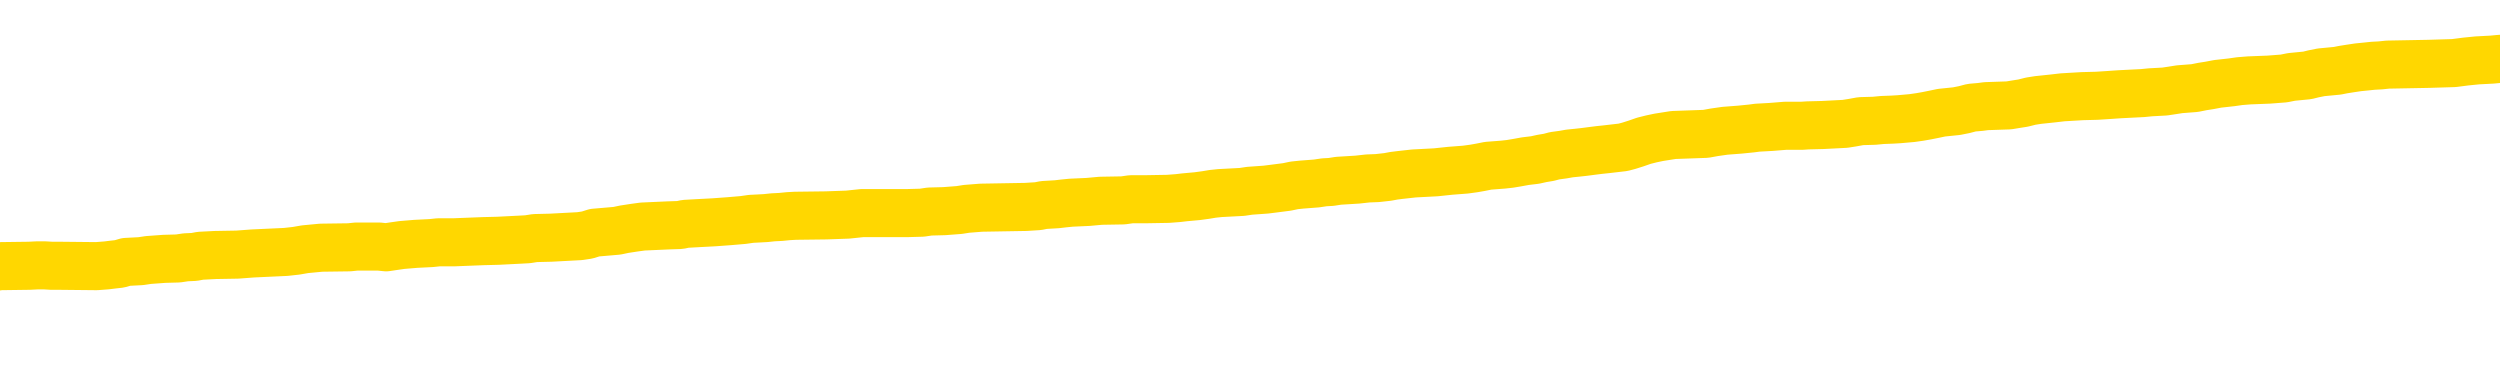<svg xmlns="http://www.w3.org/2000/svg" version="1.1" viewBox="0 0 6500 1000">
	<path fill="none" stroke="gold" stroke-width="125" stroke-linecap="round" stroke-linejoin="round" d="M0 305049  L-1324469 305049 L-1324285 305047 L-1323794 305044 L-1323501 305043 L-1323190 305040 L-1322955 305039 L-1322902 305036 L-1322842 305033 L-1322689 305032 L-1322649 305029 L-1322516 305028 L-1322224 305027 L-1321683 305027 L-1321073 305025 L-1321025 305025 L-1320385 305024 L-1320351 305024 L-1319826 305024 L-1319693 305022 L-1319303 305020 L-1318975 305017 L-1318858 305014 L-1318646 305011 L-1317930 305011 L-1317360 305010 L-1317252 305010 L-1317078 305009 L-1316857 305006 L-1316455 305004 L-1316429 305002 L-1315501 304999 L-1315414 304996 L-1315332 304993 L-1315262 304991 L-1314964 304989 L-1314812 304986 L-1312922 304988 L-1312821 304988 L-1312559 304988 L-1312265 304989 L-1312124 304986 L-1311875 304986 L-1311839 304985 L-1311681 304984 L-1311218 304981 L-1310965 304980 L-1310752 304977 L-1310501 304975 L-1310152 304974 L-1309225 304971 L-1309131 304968 L-1308720 304967 L-1307549 304964 L-1306360 304963 L-1306268 304960 L-1306241 304957 L-1305975 304955 L-1305676 304952 L-1305547 304949 L-1305509 304946 L-1304695 304946 L-1304311 304948 L-1303250 304949 L-1303189 304949 L-1302924 304977 L-1302453 305003 L-1302260 305029 L-1301997 305056 L-1301660 305054 L-1301524 305053 L-1301069 305051 L-1300326 305050 L-1300308 305049 L-1300143 305046 L-1300075 305046 L-1299558 305044 L-1298530 305044 L-1298334 305043 L-1297845 305042 L-1297483 305040 L-1297074 305040 L-1296689 305042 L-1294985 305042 L-1294887 305042 L-1294816 305042 L-1294754 305042 L-1294570 305040 L-1294233 305040 L-1293593 305039 L-1293516 305038 L-1293455 305038 L-1293268 305036 L-1293188 305036 L-1293011 305035 L-1292992 305033 L-1292762 305033 L-1292374 305032 L-1291486 305032 L-1291446 305031 L-1291358 305029 L-1291331 305027 L-1290323 305025 L-1290173 305022 L-1290149 305021 L-1290016 305020 L-1289976 305018 L-1288718 305017 L-1288660 305017 L-1288120 305015 L-1288067 305015 L-1288021 305015 L-1287626 305014 L-1287486 305013 L-1287286 305011 L-1287140 305011 L-1286975 305011 L-1286698 305013 L-1286340 305013 L-1285787 305011 L-1285142 305010 L-1284883 305007 L-1284730 305006 L-1284329 305004 L-1284289 305003 L-1284168 305002 L-1284106 305003 L-1284092 305003 L-1283998 305003 L-1283705 305002 L-1283554 304996 L-1283224 304993 L-1283146 304991 L-1283070 304989 L-1282843 304985 L-1282777 304982 L-1282549 304980 L-1282497 304977 L-1282332 304975 L-1281326 304974 L-1281143 304973 L-1280592 304971 L-1280199 304968 L-1279801 304967 L-1278951 304964 L-1278873 304963 L-1278294 304962 L-1277853 304962 L-1277612 304960 L-1277454 304960 L-1277054 304957 L-1277033 304957 L-1276588 304956 L-1276183 304955 L-1276047 304952 L-1275872 304949 L-1275735 304946 L-1275485 304944 L-1274485 304942 L-1274403 304941 L-1274268 304939 L-1274229 304938 L-1273339 304937 L-1273123 304935 L-1272680 304934 L-1272563 304933 L-1272506 304931 L-1271830 304931 L-1271729 304930 L-1271701 304930 L-1270359 304928 L-1269953 304927 L-1269913 304926 L-1268985 304924 L-1268887 304923 L-1268754 304921 L-1268350 304920 L-1268324 304919 L-1268231 304917 L-1268014 304916 L-1267603 304913 L-1266450 304910 L-1266158 304908 L-1266129 304905 L-1265521 304903 L-1265271 304901 L-1265251 304899 L-1264322 304898 L-1264271 304895 L-1264148 304894 L-1264131 304891 L-1263975 304890 L-1263800 304887 L-1263663 304886 L-1263607 304884 L-1263499 304883 L-1263413 304881 L-1263180 304880 L-1263105 304879 L-1262797 304877 L-1262679 304876 L-1262509 304874 L-1262418 304873 L-1262315 304873 L-1262292 304872 L-1262215 304872 L-1262117 304869 L-1261750 304868 L-1261646 304866 L-1261142 304865 L-1260690 304863 L-1260652 304862 L-1260628 304861 L-1260587 304859 L-1260459 304858 L-1260358 304856 L-1259916 304855 L-1259634 304854 L-1259042 304852 L-1258911 304851 L-1258637 304848 L-1258484 304847 L-1258331 304845 L-1258246 304843 L-1258168 304841 L-1257982 304840 L-1257932 304840 L-1257904 304838 L-1257824 304837 L-1257801 304836 L-1257518 304833 L-1256914 304830 L-1255919 304829 L-1255621 304827 L-1254887 304826 L-1254642 304825 L-1254552 304823 L-1253975 304822 L-1253277 304821 L-1252524 304819 L-1252206 304818 L-1251823 304815 L-1251746 304814 L-1251112 304812 L-1250926 304811 L-1250838 304811 L-1250709 304811 L-1250396 304809 L-1250347 304808 L-1250205 304807 L-1250183 304805 L-1249215 304804 L-1248670 304803 L-1248192 304803 L-1248131 304803 L-1247807 304803 L-1247785 304801 L-1247723 304801 L-1247513 304800 L-1247436 304798 L-1247381 304797 L-1247359 304796 L-1247320 304794 L-1247304 304793 L-1246547 304791 L-1246530 304790 L-1245731 304789 L-1245578 304787 L-1244673 304786 L-1244167 304785 L-1243938 304782 L-1243896 304782 L-1243781 304780 L-1243605 304779 L-1242850 304780 L-1242715 304779 L-1242551 304778 L-1242233 304776 L-1242057 304774 L-1241035 304771 L-1241012 304768 L-1240761 304767 L-1240547 304764 L-1239914 304762 L-1239676 304760 L-1239643 304757 L-1239465 304754 L-1239385 304751 L-1239295 304750 L-1239231 304747 L-1238790 304744 L-1238767 304743 L-1238226 304742 L-1237970 304740 L-1237475 304739 L-1236598 304738 L-1236561 304736 L-1236509 304735 L-1236467 304733 L-1236350 304732 L-1236074 304731 L-1235867 304728 L-1235669 304725 L-1235646 304722 L-1235596 304720 L-1235557 304718 L-1235479 304717 L-1234881 304714 L-1234821 304713 L-1234718 304711 L-1234564 304710 L-1233932 304709 L-1233251 304707 L-1232948 304704 L-1232601 304703 L-1232404 304702 L-1232356 304699 L-1232035 304697 L-1231408 304696 L-1231261 304695 L-1231225 304693 L-1231167 304692 L-1231090 304689 L-1230849 304689 L-1230761 304688 L-1230666 304686 L-1230373 304685 L-1230238 304684 L-1230178 304682 L-1230141 304680 L-1229869 304680 L-1228863 304678 L-1228687 304677 L-1228637 304677 L-1228344 304675 L-1228152 304673 L-1227819 304671 L-1227312 304670 L-1226750 304667 L-1226735 304664 L-1226718 304663 L-1226618 304660 L-1226503 304657 L-1226464 304655 L-1226427 304653 L-1226361 304653 L-1226333 304652 L-1226194 304653 L-1225901 304653 L-1225851 304653 L-1225746 304653 L-1225481 304652 L-1225016 304650 L-1224872 304650 L-1224817 304648 L-1224760 304646 L-1224569 304645 L-1224204 304644 L-1223990 304644 L-1223795 304644 L-1223737 304644 L-1223678 304641 L-1223524 304639 L-1223255 304638 L-1222825 304645 L-1222809 304645 L-1222732 304644 L-1222668 304642 L-1222538 304633 L-1222515 304631 L-1222231 304630 L-1222183 304628 L-1222129 304627 L-1221666 304626 L-1221628 304626 L-1221587 304624 L-1221396 304623 L-1220916 304621 L-1220429 304620 L-1220413 304619 L-1220375 304617 L-1220118 304616 L-1220041 304613 L-1219811 304612 L-1219795 304609 L-1219500 304606 L-1219058 304605 L-1218611 304603 L-1218107 304602 L-1217953 304601 L-1217666 304599 L-1217626 304597 L-1217295 304595 L-1217073 304594 L-1216556 304591 L-1216480 304590 L-1216232 304587 L-1216038 304584 L-1215978 304583 L-1215202 304581 L-1215128 304581 L-1214897 304580 L-1214880 304580 L-1214819 304579 L-1214623 304577 L-1214159 304577 L-1214136 304576 L-1214006 304576 L-1212705 304576 L-1212689 304576 L-1212611 304574 L-1212518 304574 L-1212300 304574 L-1212148 304573 L-1211970 304574 L-1211916 304576 L-1211629 304577 L-1211589 304577 L-1211220 304577 L-1210779 304577 L-1210596 304577 L-1210275 304576 L-1209980 304576 L-1209534 304573 L-1209462 304572 L-1209000 304569 L-1208562 304568 L-1208380 304566 L-1206926 304563 L-1206794 304562 L-1206337 304559 L-1206111 304558 L-1205725 304555 L-1205208 304552 L-1204254 304550 L-1203460 304547 L-1202785 304545 L-1202360 304543 L-1202049 304541 L-1201819 304537 L-1201135 304533 L-1201122 304529 L-1200912 304523 L-1200890 304522 L-1200716 304519 L-1199766 304518 L-1199498 304515 L-1198683 304514 L-1198372 304511 L-1198335 304509 L-1198277 304507 L-1197660 304505 L-1197022 304503 L-1195396 304501 L-1194723 304500 L-1194081 304500 L-1194003 304500 L-1193947 304500 L-1193911 304500 L-1193883 304498 L-1193771 304496 L-1193753 304494 L-1193730 304493 L-1193577 304491 L-1193523 304489 L-1193445 304487 L-1193326 304486 L-1193228 304485 L-1193111 304483 L-1192841 304480 L-1192572 304479 L-1192554 304476 L-1192354 304475 L-1192207 304472 L-1191981 304471 L-1191847 304469 L-1191538 304468 L-1191478 304467 L-1191125 304464 L-1190776 304462 L-1190675 304461 L-1190611 304458 L-1190551 304457 L-1190167 304454 L-1189786 304453 L-1189681 304451 L-1189421 304450 L-1189150 304447 L-1188991 304446 L-1188958 304444 L-1188896 304443 L-1188755 304442 L-1188571 304440 L-1188527 304439 L-1188239 304439 L-1188222 304438 L-1187989 304438 L-1187928 304436 L-1187890 304436 L-1187310 304435 L-1187177 304433 L-1187153 304428 L-1187135 304418 L-1187117 304407 L-1187101 304396 L-1187077 304385 L-1187061 304377 L-1187040 304367 L-1187023 304357 L-1187000 304352 L-1186983 304346 L-1186961 304342 L-1186945 304339 L-1186896 304335 L-1186823 304331 L-1186789 304324 L-1186765 304319 L-1186729 304313 L-1186688 304308 L-1186651 304305 L-1186635 304299 L-1186611 304295 L-1186574 304292 L-1186557 304288 L-1186534 304286 L-1186516 304283 L-1186498 304280 L-1186482 304277 L-1186452 304273 L-1186426 304269 L-1186381 304268 L-1186365 304265 L-1186323 304263 L-1186275 304261 L-1186204 304258 L-1186189 304255 L-1186173 304252 L-1186110 304251 L-1186071 304250 L-1186032 304248 L-1185866 304247 L-1185801 304245 L-1185785 304244 L-1185741 304241 L-1185682 304240 L-1185470 304239 L-1185436 304237 L-1185394 304236 L-1185316 304234 L-1184778 304233 L-1184700 304232 L-1184596 304229 L-1184507 304227 L-1184331 304226 L-1183981 304225 L-1183825 304223 L-1183387 304222 L-1183230 304221 L-1183100 304219 L-1182396 304216 L-1182195 304215 L-1181235 304212 L-1180752 304211 L-1180653 304211 L-1180561 304209 L-1180316 304208 L-1180243 304207 L-1179800 304204 L-1179704 304203 L-1179689 304201 L-1179673 304200 L-1179648 304198 L-1179182 304197 L-1178965 304196 L-1178825 304194 L-1178532 304193 L-1178443 304191 L-1178402 304190 L-1178372 304189 L-1178199 304187 L-1178140 304186 L-1178064 304185 L-1177984 304183 L-1177914 304183 L-1177605 304182 L-1177520 304180 L-1177306 304179 L-1177271 304178 L-1176587 304176 L-1176488 304175 L-1176283 304174 L-1176237 304172 L-1175958 304171 L-1175896 304169 L-1175879 304167 L-1175801 304165 L-1175493 304162 L-1175469 304161 L-1175415 304158 L-1175392 304157 L-1175270 304156 L-1175134 304153 L-1174890 304151 L-1174764 304151 L-1174117 304150 L-1174101 304150 L-1174077 304150 L-1173896 304147 L-1173820 304146 L-1173728 304144 L-1173301 304143 L-1172884 304142 L-1172491 304139 L-1172413 304138 L-1172394 304136 L-1172031 304135 L-1171794 304133 L-1171566 304132 L-1171253 304131 L-1171175 304129 L-1171094 304127 L-1170916 304124 L-1170901 304122 L-1170635 304120 L-1170555 304118 L-1170325 304117 L-1170099 304115 L-1169783 304115 L-1169608 304114 L-1169247 304114 L-1168855 304113 L-1168786 304110 L-1168722 304109 L-1168582 304106 L-1168530 304104 L-1168428 304102 L-1167926 304100 L-1167729 304099 L-1167482 304097 L-1167297 304096 L-1166997 304095 L-1166921 304093 L-1166755 304091 L-1165871 304089 L-1165842 304086 L-1165719 304084 L-1165141 304082 L-1165063 304081 L-1164349 304081 L-1164037 304081 L-1163824 304081 L-1163807 304081 L-1163421 304081 L-1162896 304078 L-1162450 304077 L-1162120 304075 L-1161967 304074 L-1161641 304074 L-1161463 304073 L-1161382 304073 L-1161175 304070 L-1161000 304068 L-1160071 304067 L-1159182 304066 L-1159142 304064 L-1158914 304064 L-1158535 304063 L-1157748 304062 L-1157513 304060 L-1157438 304059 L-1157080 304057 L-1156508 304055 L-1156241 304053 L-1155855 304052 L-1155751 304052 L-1155581 304052 L-1154963 304052 L-1154752 304052 L-1154444 304052 L-1154391 304050 L-1154263 304049 L-1154210 304048 L-1154091 304046 L-1153755 304044 L-1152795 304042 L-1152664 304039 L-1152462 304038 L-1151831 304037 L-1151520 304035 L-1151106 304034 L-1151078 304033 L-1150933 304031 L-1150513 304030 L-1149180 304030 L-1149133 304028 L-1149005 304026 L-1148988 304024 L-1148410 304021 L-1148204 304020 L-1148175 304019 L-1148134 304017 L-1148077 304016 L-1148039 304015 L-1147961 304013 L-1147818 304012 L-1147363 304010 L-1147245 304009 L-1146960 304008 L-1146587 304006 L-1146491 304005 L-1146164 304003 L-1145810 304002 L-1145640 304001 L-1145592 303999 L-1145483 303998 L-1145394 303997 L-1145367 303995 L-1145290 303992 L-1144987 303991 L-1144953 303988 L-1144881 303987 L-1144513 303986 L-1144178 303984 L-1144097 303984 L-1143877 303983 L-1143706 303981 L-1143678 303980 L-1143181 303979 L-1142632 303976 L-1141751 303974 L-1141653 303972 L-1141576 303970 L-1141301 303969 L-1141054 303966 L-1140980 303965 L-1140919 303962 L-1140800 303961 L-1140757 303959 L-1140647 303958 L-1140571 303955 L-1139870 303954 L-1139624 303952 L-1139585 303951 L-1139428 303950 L-1138829 303950 L-1138602 303950 L-1138510 303950 L-1138035 303950 L-1137438 303947 L-1136918 303945 L-1136897 303944 L-1136751 303943 L-1136431 303943 L-1135890 303943 L-1135658 303943 L-1135487 303943 L-1135001 303941 L-1134773 303940 L-1134688 303939 L-1134342 303937 L-1134016 303937 L-1133493 303936 L-1133166 303934 L-1132565 303933 L-1132368 303930 L-1132316 303929 L-1132275 303927 L-1131994 303926 L-1131309 303923 L-1130999 303922 L-1130974 303919 L-1130783 303918 L-1130560 303916 L-1130474 303915 L-1129811 303912 L-1129786 303911 L-1129564 303908 L-1129235 303907 L-1128883 303904 L-1128678 303903 L-1128445 303900 L-1128187 303898 L-1127998 303896 L-1127951 303894 L-1127723 303893 L-1127689 303892 L-1127532 303890 L-1127318 303889 L-1127145 303887 L-1127054 303886 L-1126776 303885 L-1126533 303883 L-1126217 303882 L-1125791 303882 L-1125754 303882 L-1125270 303882 L-1125037 303882 L-1124825 303880 L-1124599 303879 L-1124049 303879 L-1123802 303878 L-1122968 303878 L-1122912 303876 L-1122890 303875 L-1122732 303874 L-1122271 303872 L-1122230 303871 L-1121890 303868 L-1121757 303867 L-1121534 303865 L-1120962 303864 L-1120490 303862 L-1120296 303861 L-1120103 303860 L-1119913 303858 L-1119811 303857 L-1119443 303856 L-1119397 303854 L-1119315 303853 L-1118022 303851 L-1117974 303850 L-1117705 303850 L-1117560 303850 L-1117009 303850 L-1116893 303849 L-1116811 303847 L-1116452 303846 L-1116228 303844 L-1115947 303843 L-1115618 303840 L-1115110 303839 L-1114997 303838 L-1114918 303836 L-1114754 303835 L-1114460 303835 L-1113991 303835 L-1113794 303836 L-1113744 303836 L-1113094 303835 L-1112972 303833 L-1112518 303833 L-1112482 303832 L-1112014 303831 L-1111903 303829 L-1111887 303828 L-1111671 303828 L-1111490 303827 L-1110958 303827 L-1109929 303827 L-1109729 303825 L-1109271 303824 L-1108323 303821 L-1108224 303820 L-1107870 303817 L-1107809 303815 L-1107795 303814 L-1107760 303813 L-1107390 303811 L-1107270 303810 L-1107028 303809 L-1106864 303807 L-1106677 303806 L-1106556 303804 L-1105486 303802 L-1104628 303800 L-1104415 303797 L-1104318 303796 L-1104144 303793 L-1103811 303792 L-1103739 303791 L-1103681 303789 L-1103506 303789 L-1103117 303788 L-1102882 303786 L-1102770 303785 L-1102653 303784 L-1101673 303782 L-1101647 303781 L-1101053 303778 L-1101020 303778 L-1100872 303777 L-1100587 303775 L-1099675 303775 L-1098729 303775 L-1098576 303774 L-1098474 303774 L-1098342 303773 L-1098199 303771 L-1098173 303770 L-1098058 303768 L-1097840 303767 L-1097159 303766 L-1097029 303764 L-1096726 303763 L-1096486 303760 L-1096154 303759 L-1095515 303757 L-1095172 303755 L-1095111 303753 L-1094955 303753 L-1094033 303753 L-1093563 303753 L-1093519 303753 L-1093507 303752 L-1093465 303750 L-1093443 303749 L-1093416 303748 L-1093272 303746 L-1092850 303745 L-1092515 303745 L-1092323 303744 L-1091895 303744 L-1091707 303742 L-1091318 303739 L-1090784 303738 L-1090411 303737 L-1090390 303737 L-1090140 303735 L-1090021 303734 L-1089946 303733 L-1089810 303731 L-1089770 303730 L-1089691 303728 L-1089296 303727 L-1088800 303726 L-1088688 303723 L-1088515 303721 L-1088207 303720 L-1087760 303719 L-1087437 303717 L-1087294 303715 L-1086867 303712 L-1086714 303709 L-1086659 303706 L-1085845 303705 L-1085825 303703 L-1085453 303702 L-1085396 303702 L-1084267 303701 L-1084199 303701 L-1083641 303699 L-1083446 303698 L-1083310 303697 L-1083077 303695 L-1082730 303694 L-1082695 303691 L-1082660 303690 L-1082591 303687 L-1082243 303686 L-1082070 303684 L-1081586 303683 L-1081569 303681 L-1081244 303680 L-1081087 303679 L-1079946 303676 L-1079921 303674 L-1079729 303672 L-1079536 303670 L-1079286 303669 L-1079268 303668 L-1078248 303666 L-1077950 303665 L-1077875 303663 L-1077739 303661 L-1077563 303659 L-1076986 303656 L-1076771 303655 L-1076707 303654 L-1076576 303652 L-1076539 303650 L-1076016 303648 L-1075878 304193 L-1075864 304193 L-1075841 304193 L-1075821 304193 L-1075594 303647 L-1074818 303647 L-1074776 303647 L-1074408 303647 L-1074330 303645 L-1074278 303644 L-1073605 303643 L-1072862 303641 L-1072438 303641 L-1071990 303640 L-1070928 303639 L-1070617 303636 L-1070207 303636 L-1070135 303634 L-1069610 303634 L-1069516 303634 L-1069498 303634 L-1069053 303633 L-1068868 303630 L-1068087 303627 L-1067415 303626 L-1067003 303622 L-1066771 303619 L-1066630 303618 L-1066549 303615 L-1066529 303614 L-1066453 303614 L-1066324 303612 L-1066007 303614 L-1065783 303614 L-1065458 303612 L-1065396 303612 L-1065026 303612 L-1064993 303612 L-1064784 303612 L-1064117 303612 L-1064039 303612 L-1063881 303609 L-1063771 303609 L-1063444 303608 L-1063289 303607 L-1062948 303607 L-1062891 303604 L-1062553 303601 L-1062350 303600 L-1062297 303597 L-1060920 303596 L-1060791 303594 L-1060357 303593 L-1060037 303592 L-1059209 303589 L-1059086 303587 L-1058355 303585 L-1058199 303582 L-1058158 303580 L-1058104 303579 L-1058081 303578 L-1057967 303576 L-1057671 303575 L-1057381 303574 L-1057327 303572 L-1057206 303571 L-1057176 303569 L-1057076 303568 L-1056632 303568 L-1056480 303567 L-1055645 303567 L-1055103 303565 L-1054768 303565 L-1054753 303564 L-1054677 303562 L-1054561 303561 L-1054366 303560 L-1054102 303558 L-1053268 303557 L-1053171 303556 L-1052650 303554 L-1052608 303553 L-1052509 303551 L-1051680 303551 L-1051545 303550 L-1051207 303550 L-1050653 303549 L-1050273 303547 L-1050110 303546 L-1049800 303544 L-1048987 303543 L-1048681 303542 L-1048413 303542 L-1048091 303542 L-1047770 303543 L-1047495 303543 L-1046666 303540 L-1046571 303539 L-1046479 303535 L-1046374 303531 L-1045987 303527 L-1045507 303524 L-1045491 303522 L-1045372 303521 L-1045004 303518 L-1044910 303517 L-1044076 303514 L-1043999 303513 L-1043699 303511 L-1043609 303510 L-1043201 303507 L-1043091 303504 L-1042392 303503 L-1041919 303502 L-1041858 303500 L-1041640 303497 L-1041366 303496 L-1041253 303495 L-1040226 303493 L-1039839 303492 L-1039819 303491 L-1039486 303489 L-1039241 303488 L-1038808 303486 L-1038698 303485 L-1038581 303484 L-1038129 303481 L-1037538 303480 L-1037202 303478 L-1035309 303477 L-1035195 303474 L-1034984 303473 L-1033665 303471 L-1033559 303160 L-1033493 302853 L-1033457 302570 L-1033395 302570 L-1032895 302878 L-1032220 303182 L-1032198 303463 L-1031928 303460 L-1030960 303460 L-1030270 303459 L-1030108 303457 L-1029568 303456 L-1029478 303455 L-1028459 303453 L-1027511 303450 L-1027145 303452 L-1027042 303453 L-1026454 303453 L-1026395 303453 L-1026294 303452 L-1025854 303449 L-1025747 303448 L-1025305 303446 L-1024305 303442 L-1024049 303438 L-1023946 303434 L-1023816 303431 L-1023449 303428 L-1022868 303426 L-1022837 303424 L-1022522 303423 L-1020539 303421 L-1020423 303420 L-1020355 303420 L-1019997 303419 L-1018378 303417 L-1018200 303417 L-1018056 303417 L-1017234 303419 L-1017181 303420 L-1017126 303420 L-1016692 303420 L-1015712 303421 L-1015638 303421 L-1014553 303420 L-1014340 303420 L-1013624 303417 L-1013236 303416 L-1013017 303413 L-1012697 303410 L-1012204 303408 L-1012076 303406 L-1011847 303403 L-1011615 303401 L-1011556 303399 L-1011266 303398 L-1010994 303395 L-1009964 303394 L-1008299 303392 L-1007880 303391 L-1007743 303390 L-1007586 303390 L-1007281 303388 L-1007053 303386 L-1006895 303384 L-1006735 303381 L-1006566 303379 L-1006519 303377 L-1006465 303376 L-1006444 303376 L-1006058 303374 L-1005808 303374 L-1005537 303374 L-1005377 303374 L-1005287 303374 L-1003628 303374 L-1003463 303376 L-1003083 303374 L-1002623 303374 L-1002013 303372 L-1000920 303370 L-1000489 303369 L-1000458 303368 L-1000395 303366 L-1000378 303365 L-998674 303363 L-998632 303362 L-998166 303361 L-997979 303359 L-997947 303356 L-997352 303355 L-997302 303354 L-996979 303352 L-996928 303351 L-996718 303350 L-996700 303348 L-996434 303345 L-996381 303344 L-995912 303343 L-995402 303340 L-995323 303340 L-995029 303339 L-995012 303337 L-994974 303336 L-994903 303334 L-994745 303333 L-993799 303333 L-993743 303333 L-993222 303333 L-993030 303332 L-992929 303332 L-992703 303330 L-992193 303330 L-991805 303368 L-991735 303368 L-991387 303366 L-991030 303365 L-989901 303325 L-989850 303322 L-989624 303321 L-989590 303319 L-989465 303316 L-989366 303316 L-989101 303316 L-988361 303318 L-987783 303318 L-987489 303318 L-986783 303318 L-986604 303316 L-986581 303316 L-985945 303315 L-985634 303314 L-985238 303314 L-985208 303312 L-985187 303311 L-985033 303309 L-984348 303309 L-984332 303309 L-983992 303309 L-983719 303308 L-983682 303307 L-983626 303304 L-983604 303303 L-983532 303301 L-983200 303300 L-983094 303298 L-983065 303296 L-982867 303294 L-982714 303293 L-981846 303292 L-981284 303289 L-981268 303289 L-981166 303287 L-981064 303289 L-980918 303289 L-980839 303289 L-980802 303287 L-980746 303286 L-980673 303285 L-980528 303283 L-980046 303283 L-979642 303282 L-978775 303283 L-978755 303283 L-978498 303283 L-978421 303283 L-978392 303282 L-978381 303279 L-978364 303278 L-978071 303276 L-978032 303275 L-977960 303274 L-977886 303272 L-977681 303271 L-977521 303267 L-977220 303262 L-977143 303257 L-977125 303253 L-976909 303250 L-976678 303250 L-976568 303251 L-976198 303253 L-976040 303253 L-975808 303253 L-975640 303253 L-975495 303251 L-975363 303250 L-974087 303247 L-973684 303245 L-973623 303243 L-973506 303240 L-973081 303239 L-973066 303236 L-973004 303235 L-972730 303232 L-972618 303231 L-972336 303228 L-972058 303227 L-971633 303224 L-971611 303222 L-971533 303221 L-971407 303220 L-970821 303218 L-970429 303217 L-970094 303215 L-969505 303214 L-969402 303214 L-969232 303213 L-969096 303213 L-968268 303211 L-967083 303210 L-967047 303209 L-966991 303209 L-966771 303207 L-966566 303207 L-966411 303207 L-966154 303206 L-966078 303204 L-965535 303203 L-965499 303202 L-965250 303200 L-964862 303199 L-964037 303197 L-963678 303196 L-963368 303196 L-963110 303195 L-962886 303193 L-962480 303192 L-962364 303191 L-962180 303189 L-962127 303189 L-961939 303188 L-961768 303186 L-961739 303185 L-961459 303184 L-961148 303182 L-961010 303181 L-960700 303180 L-960507 303180 L-960491 303178 L-959772 303178 L-959638 303175 L-959341 303174 L-959250 303173 L-958649 303173 L-958611 303171 L-958533 303170 L-957912 303168 L-957761 303166 L-957720 303164 L-957410 303163 L-957218 303162 L-957025 303159 L-956969 303156 L-956660 303155 L-956608 303153 L-956554 303155 L-956528 303155 L-956403 303155 L-955592 303153 L-955516 303152 L-954975 303150 L-954707 303149 L-954047 303148 L-953140 303146 L-952898 303145 L-952366 303144 L-952149 303142 L-951041 303144 L-950991 303144 L-950215 303144 L-949668 303142 L-949557 303141 L-949404 303138 L-949348 303137 L-949183 303135 L-948806 303134 L-948358 303133 L-948304 303131 L-948149 303130 L-947469 303128 L-947249 303127 L-946731 303126 L-945882 303123 L-945866 303121 L-944075 303120 L-943521 303119 L-943404 303117 L-942398 303116 L-942361 303115 L-942129 303115 L-942036 303115 L-941996 303115 L-941664 303113 L-941312 303112 L-941047 303109 L-940760 303108 L-940450 303105 L-940195 303102 L-940102 303101 L-939612 303099 L-939404 303098 L-938839 303097 L-938724 303098 L-938373 303097 L-938322 303097 L-938282 303097 L-937678 303094 L-936944 303091 L-936363 303088 L-936128 303086 L-935587 303081 L-935435 303079 L-934933 303077 L-934724 303074 L-934701 303074 L-934642 303073 L-933679 303073 L-933501 303072 L-933060 303070 L-933035 303068 L-932880 303066 L-932799 303066 L-932648 303068 L-932001 303068 L-931952 303066 L-930832 303065 L-929848 303063 L-929786 303062 L-929065 303061 L-928201 303059 L-927822 303058 L-927603 303058 L-926843 303056 L-926791 303055 L-926482 303052 L-925631 303052 L-925438 303051 L-925261 303050 L-925037 303050 L-924910 303048 L-924718 303048 L-924485 303047 L-924316 303048 L-924029 303047 L-923750 303047 L-923667 303045 L-923496 303044 L-923480 303041 L-923326 303040 L-923287 303039 L-922511 303037 L-922435 303037 L-922202 303034 L-921776 303033 L-921430 303032 L-920847 303030 L-920578 303030 L-920319 303030 L-920190 303027 L-920174 303026 L-920060 303025 L-920036 303023 L-919802 303022 L-919766 303021 L-918450 303021 L-918394 303019 L-917715 303016 L-917143 303016 L-917017 303016 L-916864 303016 L-916787 303016 L-916475 303014 L-916202 303012 L-916113 303009 L-916011 303009 L-915083 303008 L-915007 303008 L-914643 303008 L-914619 303007 L-914582 303005 L-913807 303003 L-913715 303001 L-913575 303000 L-913173 302998 L-912911 302998 L-912668 303000 L-912454 302998 L-912373 302998 L-912297 302998 L-912220 302998 L-912034 303000 L-911967 303000 L-911717 303000 L-911662 302998 L-911525 302997 L-911445 302994 L-911332 302993 L-911109 302992 L-910944 302990 L-910903 302989 L-910734 302987 L-910363 302986 L-910348 302985 L-910232 302983 L-909511 302982 L-909475 302980 L-909342 302980 L-908995 302979 L-908583 302979 L-908547 302979 L-908469 302978 L-908430 302976 L-908066 302975 L-907862 302974 L-907847 302972 L-907501 302971 L-907153 302971 L-906827 302971 L-906725 302969 L-906572 302969 L-906378 302968 L-906146 302968 L-906054 302968 L-905898 302968 L-905821 302968 L-905780 302967 L-905667 302965 L-905644 302964 L-905393 302964 L-905254 302961 L-904676 302957 L-903848 302954 L-903360 302951 L-903239 302950 L-903200 302949 L-903188 302947 L-903035 302945 L-902935 302942 L-902702 302940 L-902311 302938 L-902007 302936 L-901991 302935 L-901821 302933 L-901582 302931 L-900986 302931 L-900382 302929 L-900342 302929 L-900302 302929 L-900149 302928 L-900095 302927 L-900033 302925 L-899965 302924 L-899910 302921 L-899885 302920 L-899838 302918 L-899744 302915 L-899606 302914 L-899453 302913 L-899321 302911 L-899280 302911 L-899244 302910 L-899183 302909 L-898909 302906 L-898595 302904 L-898554 302902 L-898469 302900 L-898291 302899 L-898054 302898 L-897696 302896 L-897667 302895 L-897097 302893 L-896975 302892 L-896739 302891 L-896716 302891 L-896434 302889 L-896149 302889 L-895894 302889 L-895322 302888 L-895025 302886 L-894949 302885 L-894250 302884 L-894172 302882 L-894137 302881 L-894111 302880 L-894059 302877 L-893865 302875 L-893725 302873 L-893689 302871 L-893649 302870 L-893054 302868 L-892821 302867 L-892538 302877 L-892483 302885 L-892409 302895 L-892331 302903 L-892095 302900 L-891851 302899 L-891716 302898 L-891609 302896 L-891530 302895 L-891143 302892 L-891016 302891 L-890863 302889 L-890825 302888 L-890679 302886 L-890458 302885 L-890284 302884 L-890215 302882 L-889393 302880 L-889377 302880 L-889083 302878 L-888295 302877 L-887985 302877 L-887839 302875 L-887611 302874 L-887410 302871 L-886473 302870 L-886436 302868 L-886414 302867 L-886373 302864 L-886104 302863 L-885508 302862 L-885444 302860 L-885409 302859 L-885392 302857 L-884697 302857 L-884495 302857 L-884463 302857 L-884130 302857 L-884022 302856 L-883397 302853 L-882893 302852 L-882856 302849 L-882414 302849 L-882318 302848 L-882159 302848 L-881846 302848 L-881833 302848 L-881393 302849 L-880911 302850 L-880782 302850 L-880462 302850 L-880394 302849 L-880090 302849 L-879914 302848 L-879720 302846 L-879477 302844 L-879280 302841 L-879254 302838 L-878676 302837 L-878606 302835 L-878196 302834 L-878142 302833 L-878096 302831 L-877732 302830 L-877585 302828 L-877380 302827 L-877284 302827 L-877129 302826 L-877067 302824 L-876920 302821 L-876819 302820 L-876262 302820 L-876240 302823 L-876068 302824 L-875526 302826 L-875465 302826 L-875411 302823 L-875383 302820 L-875311 302819 L-875295 302816 L-875231 302815 L-875195 302812 L-875040 302810 L-874715 302809 L-874149 302808 L-874134 302806 L-874072 302803 L-873971 302801 L-873924 302801 L-873682 302799 L-873260 302799 L-873105 302799 L-871363 302797 L-870821 302795 L-869878 302794 L-869469 302792 L-868928 302790 L-868731 302788 L-868563 302787 L-868267 302786 L-868152 302784 L-868137 302784 L-867982 302783 L-867842 302781 L-867766 302779 L-867634 302779 L-867286 302779 L-866915 302780 L-866317 302780 L-866142 302780 L-865985 302779 L-865716 302777 L-865565 302777 L-865274 302781 L-865250 302784 L-865167 302787 L-864940 302790 L-864240 302788 L-864113 302787 L-863682 302786 L-863588 302784 L-862383 302784 L-862334 302783 L-862041 302783 L-861637 302781 L-861361 302779 L-861342 302777 L-861224 302776 L-861148 302774 L-860967 302773 L-860487 302772 L-860035 302769 L-859625 302768 L-859595 302766 L-859176 302765 L-859062 302765 L-858944 302765 L-858929 302765 L-858735 302763 L-858713 302761 L-858481 302759 L-858038 302758 L-857718 302755 L-857253 302755 L-857088 302754 L-856933 302752 L-856777 302752 L-856324 302752 L-856005 302752 L-855950 302754 L-855579 302754 L-855541 302755 L-855215 302755 L-855098 302754 L-854999 302752 L-854673 302750 L-854286 302748 L-854025 302747 L-853667 302744 L-853410 302743 L-851240 302741 L-851191 302740 L-851168 302739 L-850757 302739 L-850695 302739 L-850625 302740 L-850394 302740 L-850084 302739 L-849780 302736 L-849736 302734 L-849428 302733 L-849295 302732 L-849079 302730 L-848366 302729 L-848211 302729 L-848073 302727 L-847924 302727 L-847903 302727 L-847709 302726 L-847683 302725 L-847592 302723 L-847570 302722 L-847554 302721 L-847454 302719 L-846525 302718 L-846067 302718 L-844975 302715 L-844553 302715 L-844149 302714 L-844110 302712 L-843857 302711 L-843082 302708 L-843066 302707 L-843042 302705 L-842849 302704 L-842112 302703 L-841843 302701 L-841802 302700 L-841403 302697 L-841379 302696 L-840589 302694 L-839909 302693 L-838538 302692 L-838268 302690 L-838220 302689 L-837682 302686 L-837649 302685 L-837547 302682 L-837224 302680 L-837144 302679 L-836875 302679 L-835963 302678 L-835824 302678 L-835575 302675 L-835030 302675 L-834608 302674 L-834415 302672 L-834399 302672 L-834261 302669 L-834167 302668 L-834040 302667 L-833780 302665 L-833755 302662 L-833664 302661 L-833354 302660 L-833293 302658 L-833177 302658 L-832827 302658 L-832016 302658 L-831785 302656 L-830956 302656 L-830724 302653 L-830507 302651 L-829989 302651 L-829351 302650 L-828934 302649 L-828612 302647 L-828131 302646 L-827706 302646 L-827644 302645 L-827296 302645 L-827255 302643 L-827242 302642 L-827142 302639 L-827097 302639 L-826611 302638 L-825810 302638 L-825475 302638 L-824394 302636 L-823914 302635 L-823891 302633 L-823751 302632 L-823196 302631 L-822499 302629 L-822190 302628 L-821968 302627 L-821863 302625 L-821761 302622 L-821090 302621 L-820996 302620 L-820974 302620 L-820896 302618 L-820718 302618 L-820546 302618 L-820365 302617 L-820352 302615 L-820276 302614 L-820112 302613 L-819597 302611 L-819581 302610 L-819440 302610 L-819078 302609 L-819054 302609 L-818923 302607 L-818898 302606 L-818536 302604 L-818011 302602 L-817917 302600 L-817701 302598 L-817608 302596 L-817583 302595 L-817119 302593 L-817042 302593 L-816640 302592 L-816190 302592 L-814938 302591 L-814899 302589 L-814467 302588 L-814435 302586 L-813716 302585 L-813539 302584 L-813404 302582 L-813097 302581 L-813042 302580 L-813017 302577 L-813001 302574 L-812826 302573 L-812637 302571 L-812129 302571 L-811756 302560 L-811417 302548 L-811379 302537 L-810660 302527 L-810566 302526 L-810527 302524 L-809986 302524 L-809963 302523 L-809560 302521 L-809134 302520 L-808863 302520 L-808684 302519 L-808438 302516 L-808414 302515 L-808358 302512 L-807741 302510 L-807239 302509 L-806851 302509 L-806232 302510 L-806016 302510 L-805861 302512 L-804569 302509 L-804470 302508 L-804027 302505 L-803696 302503 L-803395 302501 L-803153 302499 L-802418 302497 L-801839 302495 L-801009 302494 L-800909 302492 L-800352 302491 L-800214 302490 L-798572 302488 L-798511 302488 L-798417 302488 L-797450 302488 L-797273 302487 L-796986 302487 L-796768 302487 L-796690 302486 L-796418 302486 L-796303 302484 L-796150 302483 L-795839 302481 L-795761 302480 L-795670 302480 L-795593 302479 L-795477 302479 L-795298 302477 L-795206 302476 L-795167 302474 L-794664 302474 L-794446 302473 L-794316 302473 L-794161 302472 L-794107 302470 L-793982 302470 L-793597 302469 L-793089 302468 L-793016 302466 L-792536 302465 L-792459 302463 L-792359 302463 L-792125 302462 L-791661 302462 L-791431 302462 L-791414 302462 L-791182 302462 L-791027 302462 L-790966 302462 L-790773 302461 L-790502 302458 L-789750 302456 L-788797 302456 L-788761 302455 L-788536 302455 L-788096 302455 L-787816 302452 L-787467 302451 L-786398 302450 L-785470 302450 L-785340 302450 L-785293 302450 L-785224 302448 L-785069 302448 L-784991 302445 L-784818 302443 L-784383 302440 L-784179 302439 L-784119 302436 L-783536 302434 L-783382 302432 L-783267 302430 L-783226 302429 L-783056 302427 L-782920 302426 L-782709 302423 L-782631 302422 L-782608 302421 L-782399 302418 L-781989 302416 L-781965 302415 L-781742 302414 L-781596 302412 L-781562 302411 L-781548 302409 L-781526 302408 L-781292 302407 L-781107 302405 L-780890 302404 L-780864 302403 L-780175 302401 L-780071 302400 L-780036 302398 L-780015 302397 L-779821 302396 L-779768 302394 L-779651 302392 L-779570 302392 L-779459 302390 L-779144 302389 L-778685 302387 L-778430 302386 L-778195 302383 L-778066 302382 L-777713 302380 L-777654 302379 L-777501 302378 L-776929 302375 L-776842 302374 L-776689 302371 L-776393 302368 L-776023 302365 L-775720 302362 L-775644 302361 L-775239 302360 L-775071 302360 L-774927 302360 L-774387 302360 L-774326 302360 L-774310 302357 L-774144 302356 L-773938 302354 L-773863 302354 L-773771 302353 L-773361 302351 L-773345 302350 L-773322 302350 L-773129 302349 L-773052 302361 L-772881 302374 L-772819 302385 L-772804 302397 L-772289 302396 L-772068 302394 L-771449 302392 L-771195 302390 L-771001 302389 L-770962 302387 L-770888 302387 L-770823 302387 L-770173 302387 L-770134 302389 L-769960 302389 L-769894 302389 L-769220 302389 L-768831 302386 L-768569 302385 L-768332 302383 L-768254 302380 L-768238 302378 L-768036 302376 L-767665 302374 L-767440 302372 L-766804 302371 L-766784 302371 L-766397 302369 L-766304 302369 L-766245 302368 L-765969 302367 L-765660 302367 L-765583 302365 L-764731 302367 L-764389 302374 L-763952 302382 L-763518 302389 L-763023 302396 L-762873 302394 L-762605 302396 L-761367 302397 L-761310 302400 L-759547 302401 L-759356 302400 L-758346 302398 L-758195 302397 L-757819 302400 L-757499 302403 L-756893 302405 L-756824 302408 L-756646 302407 L-755818 302405 L-755679 302404 L-755293 302403 L-755108 302401 L-755065 302400 L-754945 302398 L-754735 302397 L-754287 302394 L-753939 302393 L-753807 302392 L-753398 302390 L-753048 302390 L-752762 302389 L-752569 302387 L-752414 302387 L-752250 302386 L-752182 302385 L-752082 302385 L-751849 302383 L-751732 302383 L-751679 302382 L-751137 302382 L-750673 302380 L-749491 302380 L-749358 302380 L-749333 302380 L-749280 302380 L-748613 302380 L-747578 302378 L-747384 302376 L-747204 302375 L-747053 302375 L-747012 302374 L-746997 302374 L-746936 302372 L-746611 302371 L-745450 302369 L-745256 302368 L-745079 302367 L-743965 302365 L-743106 302364 L-742999 302364 L-742526 302362 L-742333 302362 L-740011 302361 L-739934 302360 L-739812 302357 L-739778 302356 L-739741 302353 L-739646 302349 L-739431 302346 L-738849 302343 L-738463 302342 L-737690 302340 L-737612 302339 L-736915 302339 L-736373 302339 L-736333 302338 L-736202 302338 L-735738 302336 L-735700 302335 L-735565 302333 L-735197 302332 L-735167 302331 L-735017 302331 L-734617 302329 L-732793 302331 L-731986 302329 L-731267 302329 L-731250 302329 L-730937 302327 L-730375 302325 L-729874 302324 L-729355 302322 L-729333 302321 L-727589 302320 L-727420 302318 L-727225 302317 L-726331 302315 L-725812 302313 L-725602 302311 L-725344 302310 L-724634 302309 L-723684 302307 L-723026 302306 L-722987 302303 L-722700 302302 L-722618 302300 L-722522 302300 L-722390 302299 L-722313 302299 L-721578 302299 L-721241 302298 L-721191 302299 L-720936 302299 L-720649 302298 L-720224 302298 L-719643 302296 L-719384 302296 L-719233 302295 L-718986 302295 L-718947 302295 L-718150 302293 L-718112 302292 L-717935 302292 L-717526 302289 L-717298 302289 L-717221 302289 L-717090 302289 L-716974 302288 L-716625 302286 L-716562 302285 L-716410 302284 L-715669 302282 L-715558 302281 L-715387 302280 L-715348 302278 L-715054 302278 L-714652 302278 L-714476 302278 L-714381 302278 L-714072 302277 L-713271 302275 L-712812 302273 L-712292 302271 L-711803 302270 L-711108 302268 L-710062 302267 L-709793 302267 L-709738 302266 L-709578 302266 L-709327 302266 L-709081 302264 L-709002 302263 L-708787 302260 L-708475 302259 L-708012 302256 L-707997 302255 L-707701 302255 L-707688 302253 L-706697 302252 L-706024 302251 L-705690 302248 L-705073 302248 L-704936 302246 L-704297 302245 L-704167 302244 L-703216 302241 L-703117 302238 L-702557 302237 L-702149 302237 L-701720 302237 L-701629 302235 L-700794 302235 L-700431 302235 L-700392 302237 L-700259 302238 L-700083 302238 L-699866 302238 L-699812 302237 L-699655 302234 L-699402 302233 L-698302 302231 L-698225 302230 L-698005 302228 L-697874 302226 L-697838 302224 L-697645 302223 L-697545 302221 L-697061 302220 L-696777 302219 L-696617 302217 L-696522 302215 L-696251 302213 L-695981 302212 L-695965 302206 L-695826 302202 L-695688 302198 L-695361 302192 L-695052 302190 L-695011 302188 L-694936 302186 L-694820 302184 L-693970 302181 L-693643 302180 L-693312 302179 L-693179 302179 L-692963 302179 L-692947 302179 L-692267 302179 L-692173 302176 L-692150 302174 L-692134 302172 L-692096 302170 L-691684 302168 L-691414 302166 L-691374 302165 L-691006 302165 L-690796 302163 L-689713 302163 L-689697 302162 L-689668 302161 L-689648 302161 L-689271 302158 L-689016 302156 L-688768 302154 L-688629 302151 L-688497 302150 L-688165 302148 L-688072 302147 L-688011 302145 L-687453 302144 L-687392 302143 L-687236 302141 L-687042 302140 L-686849 302139 L-686834 302137 L-686795 302136 L-686756 302134 L-686486 302133 L-686362 302132 L-686330 302130 L-686231 302130 L-686075 302130 L-685934 302130 L-685650 302129 L-685324 302129 L-684628 302127 L-684606 302127 L-684096 302127 L-683250 302127 L-682887 302126 L-682733 302125 L-682129 302125 L-681959 302125 L-681898 302125 L-681843 302123 L-680787 302122 L-680769 302122 L-679863 302122 L-679842 302122 L-679675 302121 L-679432 302121 L-679382 302119 L-679328 302116 L-679190 302115 L-679151 302114 L-678222 302112 L-678167 302112 L-678045 302112 L-677973 302112 L-677858 302112 L-677679 302114 L-676697 302112 L-676557 302112 L-676440 302109 L-676145 302107 L-675898 302105 L-675861 302104 L-675806 302105 L-675785 302105 L-675652 302105 L-675573 302105 L-675435 302104 L-674812 302104 L-674646 302103 L-674181 302103 L-674005 302100 L-673989 302098 L-673928 302097 L-673812 302096 L-673329 302094 L-672634 302093 L-672261 302092 L-672091 302090 L-671125 302089 L-670970 302087 L-670793 302087 L-670700 302086 L-670445 302086 L-670274 302086 L-669627 302085 L-669616 302085 L-669036 302083 L-668898 302083 L-668843 302080 L-668108 302079 L-668069 302078 L-667991 302078 L-667349 302076 L-666575 302076 L-666482 302075 L-666434 302075 L-666418 302074 L-666382 302074 L-666366 302071 L-666303 302069 L-666287 302068 L-666267 302068 L-666112 302067 L-666073 302065 L-666057 302064 L-666018 302062 L-665879 302061 L-665802 302060 L-665438 302058 L-665090 302057 L-664316 302056 L-663714 302054 L-663517 302053 L-663287 302053 L-663150 302051 L-662512 302051 L-662222 302050 L-662201 302050 L-661740 302049 L-661508 302049 L-661453 302047 L-661414 302046 L-660911 302045 L-660361 302043 L-659573 302042 L-658450 302042 L-657556 302040 L-657468 302040 L-657168 302039 L-657097 302038 L-656981 302036 L-655804 302035 L-655456 302033 L-655433 302032 L-654914 302031 L-654768 302029 L-654659 302028 L-654450 302027 L-654295 302025 L-654273 302024 L-654079 302022 L-654002 302021 L-653858 302020 L-653057 302018 L-652911 302017 L-652631 302015 L-652454 302014 L-652144 302013 L-651333 302011 L-650404 302011 L-648812 302010 L-648569 302009 L-647928 302007 L-647733 302006 L-647655 302004 L-647137 302003 L-646905 302003 L-646882 302002 L-646750 302002 L-646411 302000 L-646400 301999 L-646184 301998 L-646147 301996 L-645605 301995 L-645076 301992 L-645009 301991 L-644716 301989 L-644168 301986 L-644133 301985 L-644080 301984 L-643981 301981 L-643748 301981 L-643168 301981 L-643070 301982 L-642996 301982 L-642664 301981 L-641914 301980 L-641875 301978 L-641195 301978 L-641041 301978 L-640715 301977 L-640499 301975 L-640267 301975 L-639971 301974 L-639725 301973 L-639373 301971 L-639320 301970 L-638561 301968 L-637868 301966 L-637517 301963 L-637053 301962 L-636420 301960 L-636011 301959 L-635933 301960 L-635507 301960 L-634865 301959 L-634695 301959 L-633953 301957 L-633766 301956 L-633471 301955 L-632899 301953 L-632874 301952 L-631854 301952 L-631367 301951 L-631274 301951 L-631213 301949 L-630925 301948 L-630639 301946 L-630578 301945 L-630398 301945 L-629687 301944 L-629511 301942 L-629312 301941 L-629161 301939 L-629069 301938 L-629007 301937 L-628465 301937 L-628155 301935 L-628063 301933 L-627986 301930 L-627418 301928 L-627327 301928 L-627073 301926 L-626746 301923 L-626709 301919 L-626554 301915 L-626322 301913 L-626000 301912 L-624867 301910 L-624668 301909 L-624143 301908 L-623898 301908 L-623652 301906 L-623572 301905 L-623552 301902 L-623475 301901 L-623420 301898 L-623343 301897 L-623304 301895 L-623125 301892 L-623088 301891 L-622856 301890 L-621619 301888 L-621292 301887 L-621252 301884 L-620471 301883 L-620324 301881 L-619332 301880 L-619125 301880 L-618700 301880 L-618572 301880 L-618168 301881 L-618080 301880 L-617423 301879 L-616716 301877 L-616107 301876 L-615914 301874 L-615681 301872 L-615063 301870 L-614767 301868 L-614328 301866 L-614173 301865 L-614018 301863 L-613262 301861 L-612912 301859 L-612509 301859 L-612471 301858 L-611465 301858 L-611145 301858 L-610898 301856 L-610198 301854 L-610125 301852 L-609812 301851 L-608732 301850 L-608541 301848 L-608307 301848 L-608112 301847 L-607612 301845 L-606858 301845 L-606745 301845 L-606544 301845 L-606503 301844 L-606410 301843 L-606097 301841 L-606009 301840 L-605893 301839 L-605575 301839 L-605506 301837 L-605481 301836 L-605119 301834 L-605081 301833 L-604864 301832 L-604361 301833 L-603759 301834 L-603547 301837 L-603394 301839 L-603356 301839 L-603312 301836 L-603278 301834 L-603145 301833 L-602736 301832 L-602365 301830 L-602311 301829 L-602295 301827 L-602216 301826 L-601807 301825 L-601653 301823 L-601637 301821 L-601598 301819 L-601419 301816 L-601343 301815 L-601112 301814 L-600322 301812 L-600245 301812 L-599510 301809 L-599354 301808 L-599114 301805 L-599052 301803 L-598967 301801 L-598944 301798 L-598826 301796 L-598812 301793 L-598750 301790 L-598713 301789 L-598619 301787 L-598597 301787 L-598480 301786 L-598248 301785 L-598078 301782 L-597258 301782 L-596856 301780 L-596701 301780 L-596196 301780 L-596082 301780 L-595486 301780 L-595111 301779 L-595060 301779 L-594866 301778 L-594169 301778 L-594131 301776 L-593986 301776 L-593761 301775 L-593499 301774 L-593125 301772 L-592700 301771 L-592570 301769 L-592550 301767 L-592057 301767 L-591361 301765 L-591129 301767 L-590975 301767 L-590007 301767 L-589782 301768 L-589504 301768 L-589488 301767 L-588962 301765 L-588433 301764 L-588285 301762 L-588266 301761 L-587724 301760 L-587414 301758 L-587297 301756 L-587105 301753 L-586969 301750 L-586642 301749 L-586525 301747 L-586215 301747 L-585789 301746 L-585733 301746 L-585501 301747 L-585404 301747 L-585271 301747 L-584975 301747 L-584861 301746 L-584496 301745 L-584184 301745 L-583701 301743 L-583530 301742 L-583282 301740 L-583066 301739 L-582540 301738 L-582354 301735 L-581998 301733 L-581363 301732 L-581209 301729 L-580468 301728 L-580048 301727 L-579868 301725 L-579792 301725 L-579661 301724 L-579367 301722 L-579326 301721 L-579096 301721 L-578904 301720 L-578649 301720 L-578222 301718 L-578113 301717 L-577495 301717 L-577313 301717 L-576102 301717 L-575454 301718 L-575304 301718 L-575266 301718 L-575134 301718 L-575033 301717 L-575017 301715 L-574936 301714 L-574724 301713 L-574607 301711 L-574245 301710 L-573873 301709 L-573176 301707 L-572774 301706 L-572669 301704 L-572651 301703 L-571706 301702 L-571511 301699 L-571359 301698 L-571304 301695 L-570547 301695 L-570530 301698 L-570041 301699 L-569911 301702 L-569718 301702 L-568828 301700 L-568788 301699 L-568750 301698 L-568673 301696 L-568634 301696 L-568557 301695 L-568473 301693 L-568209 301692 L-567977 301691 L-567915 301689 L-567434 301688 L-567098 301688 L-566986 301686 L-566793 301685 L-566616 301684 L-566557 301684 L-566521 301682 L-566251 301681 L-565553 301678 L-565500 301675 L-565206 301673 L-564804 301670 L-564240 301668 L-563367 301667 L-563062 301666 L-563024 301664 L-562901 301663 L-562303 301662 L-562173 301660 L-561973 301659 L-561936 301657 L-561322 301656 L-561143 301655 L-561128 301652 L-560910 301651 L-560832 301648 L-560525 301648 L-560393 301646 L-560161 301646 L-559827 301646 L-559735 301645 L-559635 301644 L-559597 301642 L-559054 301642 L-558861 301641 L-558320 301639 L-557894 301638 L-557762 301638 L-557701 301638 L-557470 301638 L-557453 301638 L-556965 301639 L-556884 301639 L-556867 301639 L-555474 301641 L-555338 301641 L-555224 301639 L-554590 301638 L-554450 301637 L-554332 301635 L-554179 301633 L-554142 301631 L-554063 301630 L-554009 301631 L-553017 301631 L-552981 301630 L-552848 301630 L-552787 301627 L-552688 301626 L-552398 301624 L-552384 301623 L-552074 301623 L-551975 301624 L-551509 301623 L-551456 301769 L-551313 301915 L-551185 302061 L-550953 302208 L-550384 302206 L-550295 302205 L-550273 302205 L-549986 302203 L-549303 302202 L-549226 302201 L-549190 302199 L-549173 302198 L-548974 302197 L-548553 302194 L-548282 302194 L-547409 302192 L-547117 302192 L-547006 302192 L-546271 302191 L-546144 302190 L-545785 302188 L-545532 302188 L-544661 302187 L-544492 302187 L-544430 302186 L-544375 302184 L-544027 302183 L-544004 302181 L-543795 302180 L-543655 302179 L-543524 302177 L-543401 302176 L-543278 302174 L-543041 302173 L-542751 302172 L-542092 302170 L-542070 302169 L-541915 302168 L-541797 302166 L-540833 302165 L-540777 302163 L-540545 302162 L-540522 302161 L-540196 302159 L-540081 302159 L-540041 302158 L-539539 302158 L-539240 302156 L-539129 302155 L-538586 302154 L-537527 302152 L-536901 302151 L-536730 302150 L-536482 302148 L-536226 302147 L-536095 302145 L-536073 302144 L-535406 302143 L-534509 302141 L-534463 302140 L-534393 302139 L-534277 302139 L-534057 302137 L-533866 302137 L-533827 302136 L-533634 302134 L-532975 302134 L-532358 302133 L-532319 302141 L-531723 302150 L-531661 302156 L-530539 302163 L-530485 302163 L-530364 302162 L-530098 302161 L-530035 302161 L-529766 302161 L-529689 302159 L-529473 302159 L-528991 302158 L-528721 302156 L-528590 302156 L-528357 302154 L-528333 302150 L-528318 302144 L-528295 302137 L-528279 302130 L-528255 302123 L-528241 302115 L-528218 302107 L-528202 302098 L-528179 302092 L-528164 302085 L-528142 302078 L-528125 302074 L-528097 302069 L-528080 302064 L-528062 302061 L-528025 302057 L-527985 302054 L-527970 302051 L-527945 302047 L-527893 302045 L-527869 302042 L-527792 302039 L-527754 302038 L-527739 302035 L-527676 302032 L-527661 302029 L-527615 302025 L-527544 302022 L-527506 302021 L-527482 302018 L-527429 302015 L-527404 302014 L-527389 302013 L-527327 302011 L-527290 302010 L-527213 302009 L-527197 302007 L-527169 302004 L-527096 302003 L-527057 302002 L-526903 301999 L-526787 301998 L-526733 301996 L-526650 301995 L-526617 301993 L-526593 301992 L-526438 301991 L-526423 301989 L-526322 301988 L-526011 301986 L-525975 301985 L-525760 301984 L-525649 301984 L-525624 301984 L-525394 301985 L-525161 301985 L-524786 301984 L-524659 301982 L-524619 301981 L-524566 301980 L-524465 301978 L-524428 301977 L-524218 301977 L-524153 301975 L-524041 301975 L-523829 301974 L-523792 301973 L-523420 301971 L-523367 301970 L-523288 301968 L-523266 301967 L-523173 301966 L-522973 301964 L-522936 301964 L-522914 301964 L-522684 301964 L-522663 301963 L-522454 301963 L-522359 301962 L-522321 301960 L-521985 301959 L-521872 301957 L-521832 301956 L-521819 301956 L-521679 301955 L-521664 301955 L-521410 301955 L-520827 301953 L-520751 301952 L-520713 301951 L-520668 301949 L-520620 301948 L-520440 301946 L-520425 301945 L-520325 301944 L-520248 301942 L-520187 301941 L-519822 301938 L-519740 301937 L-519722 301935 L-519668 301934 L-518700 301933 L-518568 301931 L-518547 301930 L-518326 301928 L-518258 301927 L-518235 301926 L-517989 301924 L-517733 301923 L-517602 301921 L-517562 301920 L-517541 301917 L-517485 301915 L-517397 301913 L-517336 301910 L-517111 301909 L-516982 301908 L-516882 301906 L-516828 301905 L-516634 301904 L-516556 301902 L-516223 301901 L-516092 301899 L-515915 301898 L-515899 301897 L-515874 301895 L-515605 301895 L-514404 301894 L-514367 301894 L-514251 301892 L-514017 301891 L-513826 301890 L-513787 301890 L-513732 301888 L-513627 301888 L-513113 301887 L-512819 301886 L-512587 301884 L-512312 301883 L-512295 301881 L-512262 301880 L-512222 301879 L-512185 301877 L-512083 301876 L-512006 301874 L-511913 301873 L-511787 301872 L-511682 301870 L-511504 301870 L-511311 301869 L-510482 301869 L-510366 301868 L-510112 301866 L-510072 301865 L-509973 301863 L-509912 301863 L-509670 301862 L-509646 301862 L-509525 301861 L-509454 301859 L-509414 301858 L-509183 301856 L-509006 301855 L-508486 301854 L-508410 301852 L-508393 301851 L-507982 301851 L-507619 301851 L-507503 301850 L-507481 301850 L-507440 301848 L-507364 301847 L-507310 301845 L-506961 301844 L-506845 301843 L-506668 301843 L-506613 301841 L-506589 301841 L-506475 301840 L-506187 301839 L-505955 301837 L-505740 301836 L-505530 301834 L-505320 301832 L-504493 301830 L-504154 301829 L-503146 301827 L-502783 301826 L-501738 301825 L-501660 301823 L-501213 301822 L-501002 301821 L-500810 301819 L-500516 301818 L-500475 301816 L-500321 301815 L-500268 301812 L-500036 301811 L-499456 301809 L-499262 301808 L-498643 301808 L-498154 301807 L-498102 301805 L-497453 301804 L-497303 301803 L-497134 301801 L-496761 301800 L-496745 301800 L-496646 301798 L-496608 301798 L-496477 301797 L-496043 301797 L-495740 301797 L-495355 301797 L-495215 301796 L-495053 301796 L-494619 301796 L-494581 301794 L-494479 301794 L-494364 301793 L-494186 301793 L-494016 301792 L-493898 301790 L-493536 301787 L-493319 301786 L-493186 301785 L-493046 301785 L-492547 301785 L-492469 301785 L-492235 301783 L-491911 301783 L-491524 301782 L-491502 301780 L-490881 301780 L-490611 301779 L-490378 301779 L-489953 301778 L-489682 301776 L-489540 301775 L-489331 301774 L-489126 301772 L-488574 301771 L-488443 301771 L-488057 301769 L-487786 301769 L-487684 301768 L-487423 301767 L-487222 301765 L-487152 301764 L-487114 301762 L-486546 301761 L-486339 301760 L-486312 301758 L-486083 301757 L-486006 301756 L-485489 301754 L-485450 301753 L-485295 301751 L-485001 301750 L-484730 301749 L-484366 301747 L-484018 301747 L-483646 301746 L-483525 301746 L-483453 301745 L-482974 301743 L-482911 301742 L-482576 301740 L-482445 301739 L-482367 301738 L-482238 301736 L-481774 301736 L-481480 301735 L-481404 301735 L-481092 301733 L-480784 301732 L-480721 301731 L-480691 301729 L-479916 301728 L-479812 301725 L-479724 301724 L-479701 301722 L-479547 301721 L-479325 301720 L-479158 301718 L-478771 301717 L-478717 301715 L-478653 301715 L-478036 301714 L-477919 301713 L-477596 301711 L-477070 301710 L-476720 301709 L-476644 301707 L-476024 301706 L-475613 301704 L-475312 301703 L-475001 301702 L-474863 301700 L-474239 301700 L-473858 301699 L-472734 301699 L-471674 301698 L-471611 301696 L-471251 301695 L-471149 301695 L-471133 301693 L-470759 301693 L-469754 301691 L-469367 301689 L-469160 301686 L-469072 301685 L-468696 301684 L-468403 301682 L-468092 301681 L-467303 301680 L-467215 301678 L-467163 301677 L-467124 301675 L-466607 301674 L-466491 301673 L-466282 301671 L-466143 301670 L-465540 301668 L-464710 301667 L-464427 301666 L-464245 301666 L-463744 301664 L-463539 301664 L-462985 301664 L-462479 301663 L-462288 301662 L-462250 301660 L-461621 301659 L-461168 301657 L-460753 301656 L-460145 301655 L-459024 301655 L-458611 301653 L-458287 301653 L-458072 301652 L-457645 301651 L-457505 301649 L-457414 301648 L-457182 301646 L-456596 301646 L-455788 301645 L-454588 301645 L-454475 301645 L-454342 301644 L-454255 301642 L-454213 301644 L-454192 301645 L-454181 301648 L-454087 301651 L-453323 301651 L-452617 301651 L-452577 301649 L-452291 301648 L-451751 301646 L-451689 301645 L-451649 301644 L-451634 301642 L-451377 301641 L-451054 301639 L-450914 301638 L-450644 301637 L-450605 301635 L-450497 301634 L-450096 301633 L-449986 301631 L-449909 301630 L-449612 301628 L-449569 301627 L-449350 301627 L-449167 301627 L-449056 301627 L-449042 301626 L-449016 301626 L-448592 301624 L-448345 301623 L-448010 301621 L-447975 301620 L-447840 301619 L-447586 301619 L-447432 301617 L-446526 301617 L-446427 301616 L-446232 301613 L-445224 301612 L-444724 301610 L-444645 301609 L-444607 301608 L-444399 301606 L-444281 301605 L-444182 301604 L-443997 301602 L-443831 301601 L-443595 301599 L-443176 301598 L-443160 301597 L-442851 301595 L-441805 301594 L-441588 301592 L-441573 301591 L-441550 301590 L-441342 301588 L-441183 301587 L-441124 301586 L-439679 301584 L-439353 301584 L-439151 301584 L-438952 301584 L-438802 301584 L-438532 301583 L-438091 301581 L-437873 301581 L-437179 301580 L-436676 301579 L-436351 301577 L-436080 301577 L-435360 301576 L-435205 301576 L-434006 301573 L-433617 301572 L-433502 301569 L-433348 301568 L-433195 301566 L-432224 301565 L-432172 301563 L-431925 301562 L-431902 301561 L-431683 301559 L-431244 301556 L-431105 301554 L-430997 301551 L-430795 301550 L-430678 301548 L-430576 301547 L-430561 301547 L-430429 301545 L-430175 301544 L-429557 301543 L-428897 301541 L-428651 301541 L-428459 301540 L-427700 301540 L-427660 301540 L-427582 301539 L-427530 301536 L-427491 301534 L-427453 301533 L-427414 301532 L-427322 301530 L-427278 301529 L-427220 301526 L-427196 301525 L-427081 301523 L-426771 301521 L-426716 301519 L-426694 301518 L-426352 301516 L-426187 301515 L-426152 301512 L-426111 301511 L-426096 301509 L-425865 301508 L-425724 301507 L-425556 301505 L-425107 301505 L-424873 301505 L-424781 301505 L-424761 301507 L-424280 301505 L-424202 301505 L-424075 301504 L-423945 301501 L-423567 301500 L-423326 301497 L-423288 301496 L-423234 301494 L-423096 301492 L-423057 301490 L-423017 301489 L-422786 301487 L-422746 301486 L-422616 301485 L-422437 301483 L-422396 301482 L-422382 301480 L-422218 301479 L-422204 301478 L-422051 301476 L-422036 301475 L-422010 301474 L-421975 301472 L-421753 301469 L-421531 301469 L-421276 301468 L-421144 301469 L-420502 301469 L-419895 301468 L-418875 301468 L-418682 301467 L-418631 301465 L-418506 301464 L-418182 301462 L-417409 301461 L-417351 301460 L-417237 301458 L-416825 301457 L-416500 301456 L-416363 301454 L-416138 301453 L-415613 301451 L-415211 301451 L-415180 301450 L-414893 301450 L-414608 301449 L-414220 301447 L-414003 301446 L-413576 301443 L-413395 301442 L-413058 301440 L-412952 301439 L-412765 301439 L-412648 301438 L-412634 301438 L-411913 301436 L-411743 301435 L-411495 301433 L-411395 301432 L-410753 301431 L-410465 301429 L-410274 301428 L-409999 301427 L-409682 301425 L-409397 301424 L-409283 301421 L-409238 301420 L-409036 301418 L-407427 301417 L-407215 301415 L-406534 301414 L-406452 301413 L-406224 301411 L-406033 301411 L-405894 301410 L-405876 301410 L-405682 301410 L-405453 301410 L-405260 301410 L-404176 301409 L-403980 301409 L-403928 301409 L-403774 301409 L-403666 301409 L-403500 301409 L-403347 301407 L-403232 301406 L-403108 301403 L-402691 301402 L-402434 301399 L-402342 301398 L-402149 301398 L-402087 301396 L-401762 301396 L-401700 301396 L-401643 301395 L-401374 301393 L-401026 301392 L-400848 301391 L-400653 301389 L-400617 301391 L-399905 301391 L-399865 301393 L-399556 301395 L-399258 301396 L-399208 301398 L-398953 301399 L-398682 301400 L-398627 301400 L-397536 301400 L-397505 301399 L-397465 301399 L-397288 301399 L-397096 301398 L-396238 301398 L-395184 301396 L-395123 301395 L-394775 301393 L-393962 301393 L-393148 301393 L-393133 301393 L-392758 301393 L-392590 301393 L-392321 301393 L-391993 301392 L-391872 301391 L-391815 301391 L-391779 301389 L-391702 301389 L-391485 301388 L-391427 301386 L-391111 301385 L-390943 301384 L-390580 301384 L-390387 301384 L-390363 301384 L-390286 301382 L-389805 301382 L-389667 301382 L-389254 301381 L-388955 301381 L-388855 301380 L-388840 301378 L-388811 301377 L-388452 301375 L-388102 301374 L-387964 301373 L-387927 301373 L-387110 301371 L-386904 301370 L-386880 301368 L-386724 301368 L-386634 301367 L-386393 301367 L-386069 301366 L-385976 301366 L-385780 301364 L-385494 301364 L-384738 301363 L-384609 301362 L-384535 301360 L-383923 301359 L-383747 301357 L-383636 301356 L-383537 301355 L-383458 301353 L-383321 301352 L-383166 301352 L-383087 301352 L-382896 301352 L-382223 301352 L-382185 301351 L-382082 301349 L-381139 301348 L-381117 301346 L-380766 301345 L-380301 301344 L-380265 301342 L-379836 301341 L-379785 301341 L-379373 301339 L-379357 301339 L-379261 301339 L-379205 301339 L-379167 301339 L-378872 301338 L-377133 301337 L-375623 301335 L-375115 301334 L-374618 301333 L-374484 301331 L-374393 301330 L-374266 301328 L-374187 301326 L-373881 301324 L-373611 301323 L-373377 301323 L-372178 301321 L-372073 301321 L-372007 301320 L-371166 301319 L-370980 301317 L-370069 301316 L-369199 301313 L-368912 301312 L-368819 301309 L-368270 301308 L-367750 301306 L-366682 301305 L-366413 301304 L-366259 301304 L-366167 301304 L-366036 301305 L-365989 301306 L-365830 301306 L-364964 301306 L-364629 301306 L-364246 301305 L-363493 301304 L-363434 301302 L-363045 301302 L-362723 301302 L-362566 301301 L-361833 301301 L-361771 301301 L-361484 301301 L-361110 301301 L-360928 301301 L-360673 301299 L-360411 301297 L-360259 301295 L-359855 301294 L-358558 301292 L-358443 301291 L-357979 301290 L-356647 301288 L-356223 301287 L-356198 301286 L-356065 301284 L-355890 301283 L-355757 301283 L-355427 301281 L-355039 301280 L-355000 301279 L-354984 301276 L-354593 301274 L-354301 301273 L-354032 301273 L-353859 301273 L-352366 301273 L-352315 301272 L-352237 301273 L-350997 301274 L-350922 301274 L-350896 301277 L-350649 301276 L-350492 301276 L-350433 301274 L-349546 301274 L-349317 301273 L-348794 301273 L-348652 301274 L-348577 301274 L-347880 301276 L-347633 301276 L-346952 301274 L-346935 301274 L-346681 301273 L-346313 301273 L-346177 301272 L-345555 301269 L-345212 301268 L-345165 301266 L-344677 301265 L-344343 301262 L-344127 301262 L-343992 301261 L-343671 301259 L-343607 301259 L-343355 301258 L-343065 301257 L-342756 301255 L-342616 301254 L-342077 301252 L-341801 301251 L-341071 301250 L-341018 301250 L-340910 301250 L-340645 301250 L-340220 301250 L-339956 301248 L-339736 301247 L-339716 301245 L-339484 301244 L-339197 301243 L-339174 301243 L-339160 301241 L-338787 301241 L-338616 301240 L-338540 301237 L-338479 301236 L-338178 301233 L-337937 301230 L-337844 301229 L-337587 301227 L-337534 301226 L-337339 301225 L-337123 301226 L-336699 301226 L-336607 301227 L-336466 301226 L-335601 301225 L-335228 301223 L-334900 301221 L-334748 301219 L-334321 301219 L-333603 301218 L-333408 301218 L-333054 301216 L-332907 301215 L-332400 301212 L-332164 301211 L-331197 301209 L-331187 301208 L-330122 301207 L-329890 301205 L-329488 301204 L-329293 301203 L-329213 301201 L-329117 301200 L-328380 301200 L-328248 301200 L-327858 301200 L-327836 301198 L-327741 301198 L-327606 301197 L-327589 301196 L-327569 301194 L-325884 301193 L-325865 301193 L-325749 301192 L-325664 301192 L-325540 301192 L-325516 301190 L-325232 301189 L-325125 301187 L-324937 301185 L-324666 301183 L-323994 301182 L-323622 301180 L-322771 301180 L-322713 301179 L-322693 301179 L-322460 301179 L-322186 301178 L-321880 301178 L-321841 301175 L-321610 301175 L-321372 301174 L-320759 301172 L-320719 301171 L-320681 301168 L-320159 301167 L-319968 301165 L-319908 301164 L-319865 301162 L-319543 301162 L-319515 301161 L-319500 301161 L-319015 301160 L-318962 301158 L-318823 301157 L-318785 301156 L-318768 301154 L-318674 301153 L-318008 301153 L-317392 301151 L-317123 301151 L-316714 301151 L-316694 301150 L-316679 301150 L-316565 301149 L-316178 301147 L-315712 301147 L-315651 301146 L-315572 301145 L-315557 301143 L-315071 301140 L-315032 301139 L-314886 301139 L-314837 301138 L-314758 301139 L-314126 301138 L-314035 301138 L-313794 301138 L-313677 301136 L-313350 301136 L-312595 301135 L-312579 301135 L-311627 301135 L-311318 301133 L-310893 301132 L-310179 301131 L-309861 301129 L-309846 301128 L-309695 301125 L-309391 301124 L-309313 301122 L-309186 301121 L-308749 301121 L-308689 301121 L-308166 301121 L-307897 301121 L-307760 301120 L-307682 301118 L-307643 301117 L-306831 301117 L-306790 301117 L-306351 301117 L-306272 301117 L-306015 301115 L-305824 301114 L-305195 301113 L-305008 301111 L-304974 301109 L-304818 301107 L-304416 301104 L-304339 301103 L-304158 301102 L-303968 301100 L-303039 301098 L-302888 301096 L-301680 301095 L-300871 301093 L-300468 301092 L-299865 301091 L-299663 301089 L-299594 301088 L-299436 301086 L-299175 301085 L-298802 302324 L-298783 302322 L-298626 302322 L-297428 302322 L-296324 301082 L-295397 301081 L-295283 301080 L-294997 301078 L-294895 301077 L-294871 301077 L-294681 301074 L-294603 301073 L-294408 301073 L-293696 301073 L-293538 301074 L-292481 301074 L-292056 301074 L-291646 301073 L-291360 301070 L-291186 301068 L-290954 301067 L-290700 301066 L-290257 301064 L-289596 301063 L-289421 301062 L-289116 301060 L-288729 301059 L-288709 301057 L-288689 301056 L-288668 301055 L-288534 301053 L-288342 301052 L-286698 301051 L-285401 301049 L-285363 301048 L-285305 301046 L-285203 301045 L-284644 301044 L-283660 301042 L-283118 301039 L-282654 301038 L-282008 301037 L-281459 301035 L-280410 301034 L-279481 301033 L-279133 301031 L-278940 301030 L-278437 301028 L-277992 301028 L-277850 301027 L-277828 301027 L-277257 301027 L-276871 301024 L-276038 301023 L-275689 301021 L-275667 301020 L-275280 301020 L-274857 301019 L-274259 301017 L-274240 301016 L-273734 301016 L-273502 301015 L-273388 301015 L-272769 301012 L-272208 301010 L-272168 301009 L-271608 301008 L-271276 301006 L-271163 301006 L-271124 301005 L-270699 301005 L-270639 301005 L-270564 301004 L-270273 301004 L-270060 301002 L-269577 300999 L-269362 300998 L-268223 300997 L-268164 300995 L-268146 300994 L-267740 300992 L-267101 300991 L-266966 300990 L-266907 300988 L-266365 300987 L-266056 300986 L-265805 300986 L-265729 300984 L-265610 300983 L-264877 300980 L-264431 300979 L-264217 300977 L-263484 300976 L-263309 300974 L-262943 300974 L-262729 300974 L-261491 300974 L-261181 300974 L-261064 300974 L-260812 300973 L-260601 300972 L-260059 300970 L-259827 300969 L-259769 300969 L-259672 300968 L-259343 300968 L-259110 300966 L-257448 300965 L-257097 300963 L-256693 300961 L-256538 300959 L-255746 300958 L-254255 300957 L-253868 300955 L-253830 300954 L-253576 300952 L-253481 300951 L-253288 300950 L-252940 300950 L-252244 300948 L-251992 300948 L-251276 300947 L-249864 300945 L-249632 300944 L-249303 300944 L-248086 300944 L-247735 300945 L-247543 300947 L-247425 300948 L-244990 300948 L-244020 300947 L-243189 300945 L-242880 300944 L-241538 300943 L-240965 300941 L-240849 300940 L-240520 300940 L-240424 300939 L-240017 300939 L-239901 300937 L-239710 300936 L-238954 300934 L-238828 300933 L-238547 300932 L-238044 300930 L-237967 300929 L-236380 300936 L-236323 300943 L-235581 300951 L-235200 300958 L-234872 300957 L-234208 300955 L-234078 300954 L-234039 300954 L-233788 300954 L-233652 300954 L-233460 300952 L-233324 300952 L-233073 300950 L-232860 300950 L-232550 300948 L-232278 300948 L-231776 300948 L-231757 300948 L-231324 300947 L-231098 300945 L-230654 300944 L-230635 300943 L-230132 300941 L-229994 300940 L-229880 300939 L-229648 300937 L-229338 300936 L-228874 300934 L-228797 300933 L-228294 300932 L-228023 300930 L-227685 300929 L-227500 300927 L-226824 300926 L-226805 300926 L-226630 300925 L-226610 300923 L-225993 300922 L-225276 300921 L-224715 300919 L-224520 300919 L-224366 300918 L-224348 300918 L-223824 300915 L-223710 300914 L-222838 300912 L-222817 300911 L-222761 300910 L-221929 300908 L-221619 300907 L-221543 300905 L-221271 300904 L-221208 300904 L-221158 300901 L-220846 300898 L-220229 300896 L-219454 300894 L-218660 300893 L-218622 300892 L-218544 300890 L-218372 300889 L-217494 300887 L-216610 300886 L-216515 300885 L-216395 300883 L-216066 300882 L-216029 300882 L-215797 300880 L-215564 300880 L-214849 300878 L-214346 300876 L-213681 300875 L-213572 300874 L-213418 300872 L-213398 300871 L-213244 300869 L-212828 300868 L-212217 300867 L-212083 300865 L-211174 300864 L-210971 300862 L-210419 300861 L-207769 300860 L-207594 300858 L-207517 300856 L-206645 300854 L-206181 300853 L-205699 300851 L-205660 300849 L-205080 300847 L-205060 300846 L-203958 300845 L-202536 300843 L-202118 300842 L-201811 300840 L-201734 300839 L-201657 300838 L-201500 300836 L-201424 300835 L-200960 300833 L-199722 300832 L-199470 300831 L-199025 300829 L-198403 300828 L-198348 300827 L-198154 300827 L-197689 300825 L-197399 300822 L-197358 300820 L-197321 300817 L-197168 300814 L-196991 300813 L-195853 300810 L-195465 300809 L-195407 300807 L-195234 300806 L-192716 300803 L-191556 300802 L-190919 300800 L-190780 300799 L-190648 300796 L-190261 300795 L-189797 300793 L-189586 300791 L-189521 300789 L-189487 300788 L-188733 300786 L-188151 300785 L-187960 300784 L-187341 300782 L-187295 300781 L-186934 300780 L-186828 300778 L-186643 300777 L-186366 300775 L-185462 300774 L-184458 300773 L-183722 300771 L-183297 300770 L-183137 300768 L-182774 300767 L-182677 300766 L-182233 300764 L-182158 300763 L-181805 300763 L-181556 300760 L-181536 300757 L-181363 300755 L-180414 300751 L-180300 300749 L-179738 300748 L-179288 300746 L-178903 300745 L-177992 300744 L-177936 300742 L-176797 300741 L-176217 300738 L-176042 300737 L-175248 300734 L-175017 300733 L-174630 300731 L-174360 300730 L-174224 300728 L-174108 300727 L-173489 300727 L-173431 300727 L-173216 300727 L-172922 300727 L-172134 300726 L-171994 300726 L-170605 300724 L-170259 300724 L-169872 300723 L-169811 300720 L-169774 300719 L-169717 300717 L-169074 300716 L-168382 300715 L-168130 300715 L-167795 300713 L-167705 300713 L-167185 300712 L-166931 300710 L-166715 300708 L-166332 300706 L-166172 300705 L-165634 300702 L-164821 300701 L-164802 300699 L-164687 300699 L-164542 300698 L-164162 300698 L-163969 300698 L-163913 300697 L-163614 300695 L-163547 300694 L-163352 300692 L-162984 300691 L-162923 300690 L-162619 300688 L-162574 300688 L-162520 300687 L-161882 300687 L-161862 300686 L-161377 300684 L-160895 300686 L-160526 300686 L-160160 300687 L-160025 300687 L-159871 300686 L-159801 300684 L-159154 300684 L-159134 300683 L-158993 300683 L-158508 300681 L-158225 300681 L-158168 300680 L-158110 300680 L-157800 300679 L-157645 300677 L-157162 300677 L-156388 300677 L-155748 300677 L-155651 300676 L-154588 300676 L-154567 300674 L-154102 302343 L-154086 302343 L-153912 302343 L-153399 302343 L-151045 300673 L-150100 300672 L-149382 300670 L-148841 300668 L-148144 300666 L-147828 300665 L-147179 300663 L-146672 300662 L-146637 300661 L-146595 300659 L-146250 300658 L-145555 300657 L-145358 300655 L-145341 300652 L-145225 300651 L-144944 300650 L-144046 300647 L-144000 300645 L-143634 300643 L-143617 300641 L-143562 300640 L-143368 300639 L-143232 300637 L-143157 300636 L-142923 300634 L-142382 300633 L-142342 300632 L-142305 300630 L-142279 300629 L-141644 300626 L-141102 300625 L-139937 300623 L-139577 300622 L-138300 300622 L-138260 300621 L-138222 300621 L-138007 300619 L-137817 300618 L-137739 300616 L-137586 300615 L-137546 300614 L-136457 300612 L-136133 300612 L-135919 300611 L-135659 300611 L-135166 300611 L-135144 300616 L-134727 300622 L-134586 300626 L-134526 300632 L-134448 300632 L-134237 300630 L-132943 300630 L-132667 300629 L-132042 300627 L-130651 300626 L-130579 300625 L-130541 300622 L-130347 300621 L-129958 300619 L-129650 300618 L-129594 300616 L-129279 300616 L-129229 300616 L-129190 300615 L-129144 300614 L-128511 300612 L-127737 300611 L-127298 300610 L-127156 302293 L-127133 302292 L-127117 303976 L-127091 303976 L-126674 302292 L-126471 302291 L-126321 300605 L-126243 300604 L-126189 300603 L-125392 300603 L-125376 300603 L-124512 300603 L-124308 300603 L-124021 300601 L-123906 300600 L-123380 300598 L-123204 300597 L-122900 300596 L-122513 300594 L-122452 300592 L-122397 300590 L-122242 300589 L-121198 300587 L-120635 300587 L-120399 300586 L-120363 300586 L-120093 300586 L-119688 300585 L-118218 300583 L-116477 300582 L-116090 300580 L-115858 300579 L-115759 300578 L-115665 300576 L-115510 300574 L-114947 300574 L-114864 300572 L-114697 300572 L-114155 300574 L-112970 300574 L-112956 300574 L-112897 300574 L-112745 300572 L-112260 300571 L-111614 300569 L-110907 300567 L-110791 300565 L-109824 300564 L-109779 300562 L-109088 300562 L-109031 300561 L-108953 300561 L-108934 300560 L-108913 300558 L-108697 300557 L-107984 300557 L-107594 300556 L-107558 300554 L-107541 300553 L-107483 300551 L-107055 300550 L-106841 300549 L-106766 300546 L-106689 300545 L-106574 300543 L-106508 300543 L-106380 300542 L-106320 300542 L-106245 300539 L-106166 300538 L-105738 300536 L-105012 300535 L-104998 300532 L-104832 300531 L-104615 300528 L-104600 300525 L-104020 300524 L-103748 300522 L-103460 300521 L-103029 300520 L-102876 300518 L-102820 300517 L-102643 300515 L-101248 300514 L-100982 300511 L-100089 300509 L-99564 300507 L-98545 300504 L-98463 300503 L-98000 300502 L-97380 300502 L-97094 300500 L-96840 300500 L-96689 300499 L-96340 300498 L-95624 300496 L-95062 300495 L-94174 300493 L-93865 300493 L-93574 300493 L-92721 300493 L-92701 300493 L-92044 300493 L-91540 300491 L-91330 300489 L-91310 300488 L-90980 300486 L-90922 300486 L-90535 300486 L-89550 300486 L-88988 300486 L-88891 300486 L-88582 300485 L-88505 300485 L-87471 300484 L-87340 300482 L-87284 300481 L-86648 300480 L-86589 300478 L-86514 300477 L-85100 300475 L-84963 300474 L-84830 300473 L-84344 300471 L-84094 300470 L-83803 300468 L-83591 300467 L-82934 300466 L-82365 300463 L-82276 300462 L-82137 300460 L-82062 300459 L-80897 300459 L-80865 300457 L-80436 300457 L-80419 300456 L-80244 300455 L-78716 300453 L-78632 300455 L-77826 300455 L-77633 300455 L-77612 300455 L-76759 300453 L-76565 300452 L-75931 300451 L-75755 300449 L-75636 300448 L-75583 300448 L-75561 300448 L-75505 300448 L-75117 300448 L-74673 300448 L-74595 300446 L-74398 300446 L-74336 300445 L-74074 300444 L-73725 300444 L-73609 300442 L-72461 300442 L-72176 300441 L-71732 300439 L-70528 300438 L-70398 300437 L-70088 300435 L-69660 300434 L-68363 300433 L-68054 302056 L-68038 302056 L-67991 302087 L-67942 302087 L-67014 300462 L-66683 300462 L-66135 300428 L-66007 300427 L-65561 300426 L-64028 300424 L-63860 300423 L-63588 300421 L-63564 300419 L-62659 300417 L-62544 300416 L-62077 300415 L-62054 300413 L-61982 300412 L-61784 300410 L-61632 300409 L-61165 300408 L-60513 300406 L-60027 300405 L-59477 300405 L-58455 300405 L-58149 300405 L-58094 300405 L-57494 300404 L-57064 300402 L-56990 300402 L-56973 300401 L-56752 300401 L-56447 300399 L-56365 300398 L-56062 300398 L-55462 300397 L-55326 300395 L-55055 300394 L-54841 300392 L-54666 300392 L-54457 300392 L-54436 300392 L-54187 300409 L-53737 300426 L-53721 300442 L-53276 300459 L-52067 300459 L-51865 300457 L-50937 300457 L-50875 300456 L-50841 300455 L-49815 300453 L-49699 300453 L-49678 300452 L-49524 300452 L-49505 300452 L-49094 300451 L-49078 300451 L-49041 300449 L-48731 300448 L-48577 300446 L-48372 300446 L-47973 300445 L-46990 300445 L-46465 300445 L-46409 300444 L-46383 300444 L-46061 300442 L-45345 300442 L-44475 300442 L-44437 300442 L-44360 300442 L-44108 300441 L-44088 300439 L-43366 300439 L-43216 300438 L-43103 300438 L-43005 300437 L-41903 300435 L-41148 300434 L-40976 300433 L-40815 300431 L-40739 300430 L-40545 300430 L-39407 300428 L-38723 300428 L-38440 300427 L-37473 300426 L-37454 300424 L-36603 300423 L-36563 300421 L-36420 300420 L-36095 300419 L-35865 300417 L-35827 300416 L-35787 300415 L-35770 300412 L-35634 300410 L-35616 300409 L-35404 300408 L-35344 300406 L-35266 300405 L-35242 300404 L-35167 300402 L-34687 300401 L-34591 300399 L-34515 300398 L-34338 300397 L-34316 300395 L-34261 300394 L-34222 300392 L-34163 300391 L-34008 300390 L-32984 300388 L-32685 300387 L-32559 300386 L-32481 300384 L-31455 300383 L-31398 300381 L-31341 300380 L-31294 300379 L-31281 300377 L-31243 300376 L-31205 300374 L-30025 300373 L-29967 300372 L-29270 300372 L-28651 300370 L-28508 300370 L-28065 300369 L-27800 300368 L-27136 300368 L-26852 300366 L-25382 300366 L-24434 300365 L-24328 300363 L-24262 300363 L-24232 300362 L-23912 300361 L-23891 300361 L-22962 300361 L-22787 300362 L-22055 300363 L-21514 225901 L-21491 151436 L-21464 76972 L-21432 2508 L-21415 2506 L-21395 2503 L-21357 2501 L-21337 2501 L-21314 2503 L-21299 2505 L-21281 2506 L-21260 2506 L-21239 2503 L-21222 2502 L-21202 2501 L-21183 2501 L-21145 2501 L-21105 2498 L-21079 2495 L-21063 2491 L-21045 2488 L-21008 2486 L-20990 2484 L-20970 2483 L-20951 2481 L-20929 2479 L-20913 2477 L-20873 2473 L-20851 2469 L-20835 2468 L-20816 2465 L-20796 2463 L-20777 2462 L-20758 2459 L-20719 2458 L-20662 2456 L-20613 2454 L-20562 2452 L-20535 2450 L-20519 2447 L-20503 2445 L-20487 2444 L-20466 2443 L-20448 2443 L-20428 2440 L-20409 2439 L-20386 2436 L-20371 2432 L-20352 2429 L-20332 2427 L-20310 2425 L-20274 2422 L-20255 2419 L-20234 2416 L-20197 2414 L-20176 2412 L-20151 2411 L-20135 2409 L-20117 2407 L-20100 2400 L-20079 2393 L-20061 2385 L-20041 2379 L-20022 2375 L-19965 2372 L-19945 2368 L-19922 2365 L-19888 2361 L-19868 2357 L-19848 2354 L-19829 2351 L-19810 2350 L-19771 2349 L-19752 2346 L-19733 2343 L-19707 2342 L-19520 2339 L-19500 2336 L-19480 2335 L-19458 2332 L-19424 2329 L-19403 2327 L-19382 2322 L-19365 2318 L-19345 2314 L-19326 2310 L-19305 2307 L-19288 2304 L-19269 2302 L-19248 2299 L-19222 2296 L-19206 2293 L-19171 2291 L-19151 2289 L-19133 2286 L-19113 2285 L-19094 2282 L-19073 2280 L-19036 2277 L-19016 2274 L-18994 2271 L-18978 2268 L-18959 2266 L-18939 2263 L-18920 2262 L-18882 2259 L-18805 2257 L-18779 2255 L-18756 2252 L-18728 2248 L-18706 2245 L-18679 2242 L-18630 2239 L-18609 2238 L-18571 2234 L-18552 2231 L-18530 2230 L-18514 2227 L-18495 2226 L-18475 2224 L-18454 2223 L-18418 2220 L-18398 2219 L-18340 2217 L-18319 2216 L-18294 2216 L-18279 2215 L-18262 2215 L-18224 2213 L-18204 2210 L-18186 2208 L-18166 2205 L-18145 2202 L-18127 2199 L-18108 2195 L-18088 2192 L-18067 2190 L-18031 2187 L-18011 2186 L-17992 2184 L-17953 2183 L-17914 2181 L-17895 2180 L-17876 2179 L-17828 2177 L-17800 2176 L-17760 2173 L-17730 2172 L-17715 2169 L-17643 2166 L-17624 2163 L-17601 2162 L-17585 2161 L-17567 2159 L-17526 2159 L-17449 2156 L-17431 2155 L-17412 2152 L-17391 2151 L-17365 2150 L-17334 2148 L-17314 2148 L-17295 2145 L-17257 2143 L-17216 2139 L-17138 2134 L-17102 2132 L-17063 2129 L-16985 2127 L-16966 2126 L-16921 2125 L-16899 2126 L-16871 2126 L-16832 2123 L-16801 2122 L-16786 2119 L-16772 2116 L-16732 2114 L-16671 2112 L-16656 2109 L-16637 2107 L-16617 2104 L-16540 2100 L-16502 2097 L-16483 2094 L-16436 2093 L-16420 2092 L-16402 2090 L-16385 2089 L-16347 2085 L-16327 2082 L-16308 2078 L-16286 2075 L-16270 2072 L-16231 2069 L-16193 2067 L-16174 2064 L-16153 2060 L-16134 2054 L-16115 2049 L-16096 2043 L-16076 2040 L-16057 2039 L-15993 2038 L-15971 2036 L-15943 2035 L-15919 2031 L-15892 2027 L-15876 2021 L-15860 2015 L-15823 2013 L-15805 2010 L-15785 2009 L-15766 2007 L-15743 2004 L-15728 2003 L-15708 2002 L-15689 1998 L-15667 1992 L-15650 1988 L-15630 1984 L-15612 1981 L-15591 1978 L-15573 1977 L-15554 1974 L-15508 1973 L-15492 1970 L-15473 1967 L-15457 1963 L-15436 1959 L-15418 1955 L-15398 1951 L-15379 1945 L-15341 1944 L-15322 1942 L-15279 1941 L-15264 1939 L-15245 1935 L-15225 1931 L-15187 1928 L-15168 1927 L-15148 1924 L-15109 1923 L-15090 1920 L-15064 1917 L-15014 1916 L-14977 1915 L-14961 1913 L-14915 1912 L-14877 1909 L-14857 1908 L-14837 1905 L-14814 1904 L-14799 1901 L-14780 1898 L-14738 1897 L-14722 1894 L-14683 1890 L-14662 1887 L-14645 1883 L-14605 1879 L-14579 1876 L-14563 1873 L-14529 1870 L-14508 1866 L-14490 1861 L-14470 1854 L-14429 1847 L-14413 1840 L-14335 1836 L-14317 1833 L-14277 1832 L-14258 1829 L-14239 1826 L-14219 1826 L-14200 1825 L-14180 1825 L-14085 1826 L-14060 1825 L-14033 1823 L-14002 1821 L-13987 1818 L-13966 1815 L-13928 1812 L-13909 1809 L-13886 1807 L-13871 1805 L-13851 1804 L-13832 1801 L-13810 1798 L-13793 1796 L-13773 1793 L-13755 1790 L-13734 1787 L-13716 1783 L-13697 1780 L-13676 1779 L-13651 1776 L-13634 1772 L-13616 1768 L-13578 1764 L-13561 1758 L-13541 1754 L-13522 1750 L-13501 1745 L-13464 1742 L-13445 1738 L-13422 1733 L-13407 1731 L-13388 1728 L-13368 1725 L-13329 1722 L-13291 1721 L-13271 1720 L-13252 1717 L-13207 1715 L-13105 1715 L-13090 1714 L-12957 1713 L-12942 1711 L-12923 1706 L-12903 1702 L-12881 1699 L-12845 1695 L-12826 1693 L-12805 1692 L-12748 1689 L-12722 1686 L-12706 1684 L-12688 1680 L-12672 1677 L-12651 1675 L-12633 1674 L-12594 1671 L-12572 1670 L-12536 1668 L-12516 1667 L-12494 1666 L-12439 1666 L-12420 1664 L-12362 1663 L-12323 1662 L-12256 1660 L-12229 1657 L-12206 1655 L-12179 1652 L-12146 1649 L-12130 1648 L-12109 1645 L-12091 1649 L-12072 1652 L-12052 1656 L-12031 1660 L-12014 1659 L-11918 1657 L-11859 1656 L-11819 1655 L-11794 1651 L-11763 1648 L-11724 1645 L-11686 1641 L-11666 1638 L-11627 1635 L-11588 1633 L-11550 1630 L-11531 1628 L-11492 1626 L-11472 1623 L-11453 1621 L-11433 1620 L-11414 1619 L-11395 1617 L-11376 1615 L-11349 1610 L-11300 1606 L-11260 1604 L-11230 1601 L-11215 1598 L-11201 1597 L-11162 1594 L-11143 1591 L-11101 1588 L-11085 1586 L-11067 1583 L-11026 1579 L-10989 1576 L-10949 1573 L-10912 1572 L-10865 1569 L-10851 1568 L-10776 1566 L-10737 1565 L-10717 1565 L-10699 1562 L-10680 1561 L-10582 1558 L-10544 1555 L-10485 1552 L-10466 1550 L-10448 1547 L-10421 1547 L-10399 1545 L-10333 1544 L-10316 1544 L-10300 1543 L-10287 1541 L-10251 1540 L-10194 1539 L-10170 1536 L-10137 1533 L-10117 1530 L-10079 1526 L-10058 1522 L-10040 1518 L-10019 1515 L-10002 1512 L-9983 1511 L-9962 1508 L-9936 1505 L-9886 1504 L-9865 1501 L-9808 1500 L-9789 1497 L-9692 1496 L-9674 1493 L-9634 1492 L-9615 1490 L-9596 1486 L-9558 1485 L-9538 1483 L-9519 1482 L-9471 1480 L-9419 1480 L-9392 1479 L-9376 1476 L-9360 1475 L-9344 1472 L-9305 1469 L-9285 1468 L-9266 1465 L-9208 1462 L-9189 1460 L-9166 1456 L-9150 1453 L-9130 1449 L-9112 1446 L-9054 1442 L-9033 1438 L-9008 1433 L-8973 1428 L-8957 1424 L-8937 1421 L-8919 1418 L-8899 1417 L-8880 1414 L-8858 1411 L-8841 1410 L-8821 1409 L-8802 1407 L-8780 1404 L-8764 1402 L-8745 1399 L-8725 1396 L-8705 1395 L-8667 1393 L-8648 1389 L-8628 1385 L-8563 1380 L-8542 1375 L-8514 1373 L-8474 1368 L-8443 1364 L-8428 1360 L-8394 1357 L-8356 1355 L-8337 1353 L-8314 1351 L-8299 1349 L-8280 1346 L-8260 1342 L-8222 1341 L-8202 1338 L-8162 1337 L-8105 1334 L-8079 1333 L-8044 1330 L-8028 1327 L-8007 1324 L-7990 1321 L-7951 1319 L-7929 1317 L-7913 1315 L-7893 1312 L-7873 1308 L-7851 1305 L-7836 1301 L-7817 1298 L-7739 1297 L-7719 1294 L-7699 1291 L-7680 1288 L-7662 1286 L-7636 1283 L-7562 1280 L-7536 1277 L-7519 1273 L-7503 1272 L-7487 1269 L-7466 1266 L-7448 1263 L-7409 1262 L-7386 1261 L-7371 1259 L-7352 1257 L-7332 1255 L-7310 1252 L-7293 1251 L-7198 1248 L-7176 1245 L-7151 1244 L-7117 1241 L-7100 1239 L-7079 1236 L-7061 1233 L-7041 1232 L-7023 1230 L-7001 1229 L-6984 1226 L-6965 1223 L-6945 1221 L-6923 1218 L-6907 1215 L-6888 1214 L-6848 1211 L-6829 1208 L-6790 1205 L-6733 1204 L-6707 1201 L-6685 1198 L-6657 1196 L-6633 1193 L-6607 1190 L-6575 1189 L-6558 1187 L-6538 1187 L-6520 1187 L-6500 1187 L-6480 1187 L-6442 1185 L-6423 1182 L-6403 1178 L-6382 1175 L-6346 1172 L-6326 1171 L-6306 1168 L-6288 1165 L-6269 1164 L-6248 1161 L-6222 1158 L-6207 1156 L-6189 1153 L-6171 1149 L-6151 1146 L-6133 1142 L-6114 1138 L-6094 1135 L-6036 1131 L-6016 1129 L-5994 1127 L-5901 1124 L-5862 1122 L-5843 1132 L-5823 1142 L-5805 1157 L-5707 1172 L-5680 1176 L-5647 1180 L-5630 1179 L-5530 1178 L-5514 1175 L-5495 1174 L-5475 1171 L-5455 1168 L-5436 1164 L-5418 1160 L-5398 1156 L-5378 1151 L-5340 1149 L-5319 1147 L-5262 1146 L-5243 1150 L-5224 1171 L-5204 1192 L-5186 1211 L-5166 1226 L-5145 1226 L-5088 1226 L-5067 1227 L-5031 1226 L-5011 1225 L-4954 1223 L-4934 1222 L-4895 1226 L-4876 1229 L-4849 1232 L-4800 1234 L-4760 1232 L-4701 1229 L-4681 1226 L-4662 1225 L-4624 1223 L-4585 1222 L-4546 1221 L-4469 1219 L-4450 1218 L-4431 1216 L-4334 1215 L-4315 1215 L-4237 1214 L-4180 1212 L-4121 1209 L-4082 1207 L-4063 1205 L-4044 1203 L-4025 1198 L-3899 1194 L-3817 1190 L-3803 1186 L-3788 1182 L-3751 1179 L-3714 1176 L-3694 1175 L-3671 1172 L-3656 1171 L-3637 1168 L-3579 1165 L-3559 1149 L-3540 1129 L-3519 1110 L-3502 1089 L-3483 1084 L-3462 1081 L-3436 1078 L-3420 1075 L-3402 1073 L-3386 1070 L-3365 1063 L-3347 1056 L-3327 1049 L-3286 1042 L-3250 1038 L-3231 1035 L-3208 1033 L-3174 1028 L-3133 1027 L-3115 1024 L-3076 1021 L-3057 1019 L-3038 1017 L-3019 1016 L-2993 1013 L-2971 1010 L-2918 1006 L-2892 1004 L-2876 1002 L-2860 999 L-2844 998 L-2823 995 L-2805 994 L-2785 992 L-2709 991 L-2689 990 L-2667 987 L-2650 981 L-2631 977 L-2591 973 L-2555 969 L-2533 966 L-2508 963 L-2491 962 L-2473 959 L-2436 958 L-2418 957 L-2398 954 L-2380 952 L-2358 950 L-2341 945 L-2321 943 L-2302 940 L-2279 939 L-2225 937 L-2205 934 L-2186 933 L-2128 930 L-2064 927 L-2042 923 L-1963 921 L-1931 916 L-1895 914 L-1877 912 L-1857 910 L-1814 908 L-1799 905 L-1760 901 L-1739 897 L-1722 893 L-1702 887 L-1662 883 L-1645 879 L-1626 876 L-1605 872 L-1579 869 L-1562 865 L-1544 861 L-1507 857 L-1470 854 L-1451 850 L-1429 847 L-1393 846 L-1350 843 L-1296 840 L-1258 838 L-1239 835 L-1219 831 L-1199 828 L-1136 825 L-1061 821 L-1018 820 L-1002 817 L-987 814 L-948 813 L-928 811 L-885 810 L-871 810 L-852 809 L-832 807 L-810 804 L-793 802 L-774 799 L-733 795 L-697 791 L-676 786 L-651 782 L-634 780 L-615 777 L-600 774 L-578 77423 L-548 77417 L-522 77412 L-500 77406 L-484 749 L-464 748 L-445 745 L-407 741 L-388 737 L-368 733 L-348 727 L-291 723 L-271 719 L-252 715 L-207 713 L-185 710 L-157 708 L-132 705 L-105 702 L-74 699 L-37 697 L-20 695 L0 692 L76 691 L96 690 L117 690 L134 691 L154 691 L251 692 L277 690 L293 688 L311 686 L328 681 L366 679 L386 676 L427 673 L463 672 L483 669 L505 668 L521 665 L560 663 L617 662 L657 659 L743 655 L770 652 L793 648 L835 644 L908 643 L927 641 L985 641 L1004 643 L1024 640 L1045 637 L1081 634 L1121 632 L1140 630 L1180 630 L1205 629 L1256 627 L1295 626 L1354 623 L1372 622 L1391 619 L1432 618 L1507 614 L1527 611 L1546 605 L1604 600 L1623 596 L1649 592 L1671 589 L1738 586 L1768 585 L1782 582 L1818 580 L1856 578 L1897 575 L1932 572 L1953 569 L1973 568 L1991 567 L2010 565 L2030 564 L2050 562 L2068 561 L2148 560 L2204 558 L2223 556 L2242 554 L2283 554 L2301 554 L2361 554 L2397 553 L2417 550 L2455 549 L2494 546 L2513 543 L2551 540 L2667 538 L2699 536 L2714 533 L2748 531 L2765 529 L2785 527 L2829 525 L2862 522 L2920 521 L2941 518 L2980 518 L3037 517 L3063 515 L3080 513 L3113 510 L3135 507 L3153 504 L3172 502 L3229 499 L3249 496 L3291 493 L3307 491 L3346 486 L3365 482 L3384 480 L3423 477 L3443 474 L3461 473 L3480 470 L3529 467 L3556 464 L3581 463 L3608 460 L3624 457 L3640 455 L3676 451 L3733 448 L3771 444 L3810 441 L3832 438 L3849 435 L3869 431 L3908 428 L3926 426 L3944 423 L3966 419 L3991 416 L4009 412 L4027 409 L4042 405 L4064 402 L4081 399 L4101 397 L4119 395 L4142 392 L4158 390 L4177 388 L4220 383 L4235 379 L4254 373 L4274 366 L4294 361 L4313 357 L4351 351 L4435 348 L4457 344 L4485 340 L4524 337 L4554 334 L4569 332 L4605 330 L4642 327 L4685 327 L4700 326 L4739 325 L4797 322 L4816 319 L4838 315 L4873 314 L4894 312 L4920 311 L4937 310 L4971 307 L4992 304 L5009 301 L5029 297 L5048 293 L5087 289 L5107 285 L5126 280 L5149 278 L5164 276 L5223 274 L5241 271 L5260 268 L5280 263 L5299 260 L5337 256 L5363 253 L5414 250 L5452 249 L5483 247 L5497 246 L5512 245 L5571 242 L5591 240 L5628 238 L5648 235 L5667 232 L5706 229 L5726 225 L5745 222 L5766 218 L5802 214 L5823 211 L5848 209 L5899 207 L5938 204 L5958 200 L5999 196 L6015 192 L6035 188 L6077 184 L6092 181 L6111 178 L6131 175 L6151 173 L6170 171 L6189 170 L6208 168 L6314 166 L6380 164 L6411 160 L6441 157 L6479 155 L6500 153" />
</svg>

